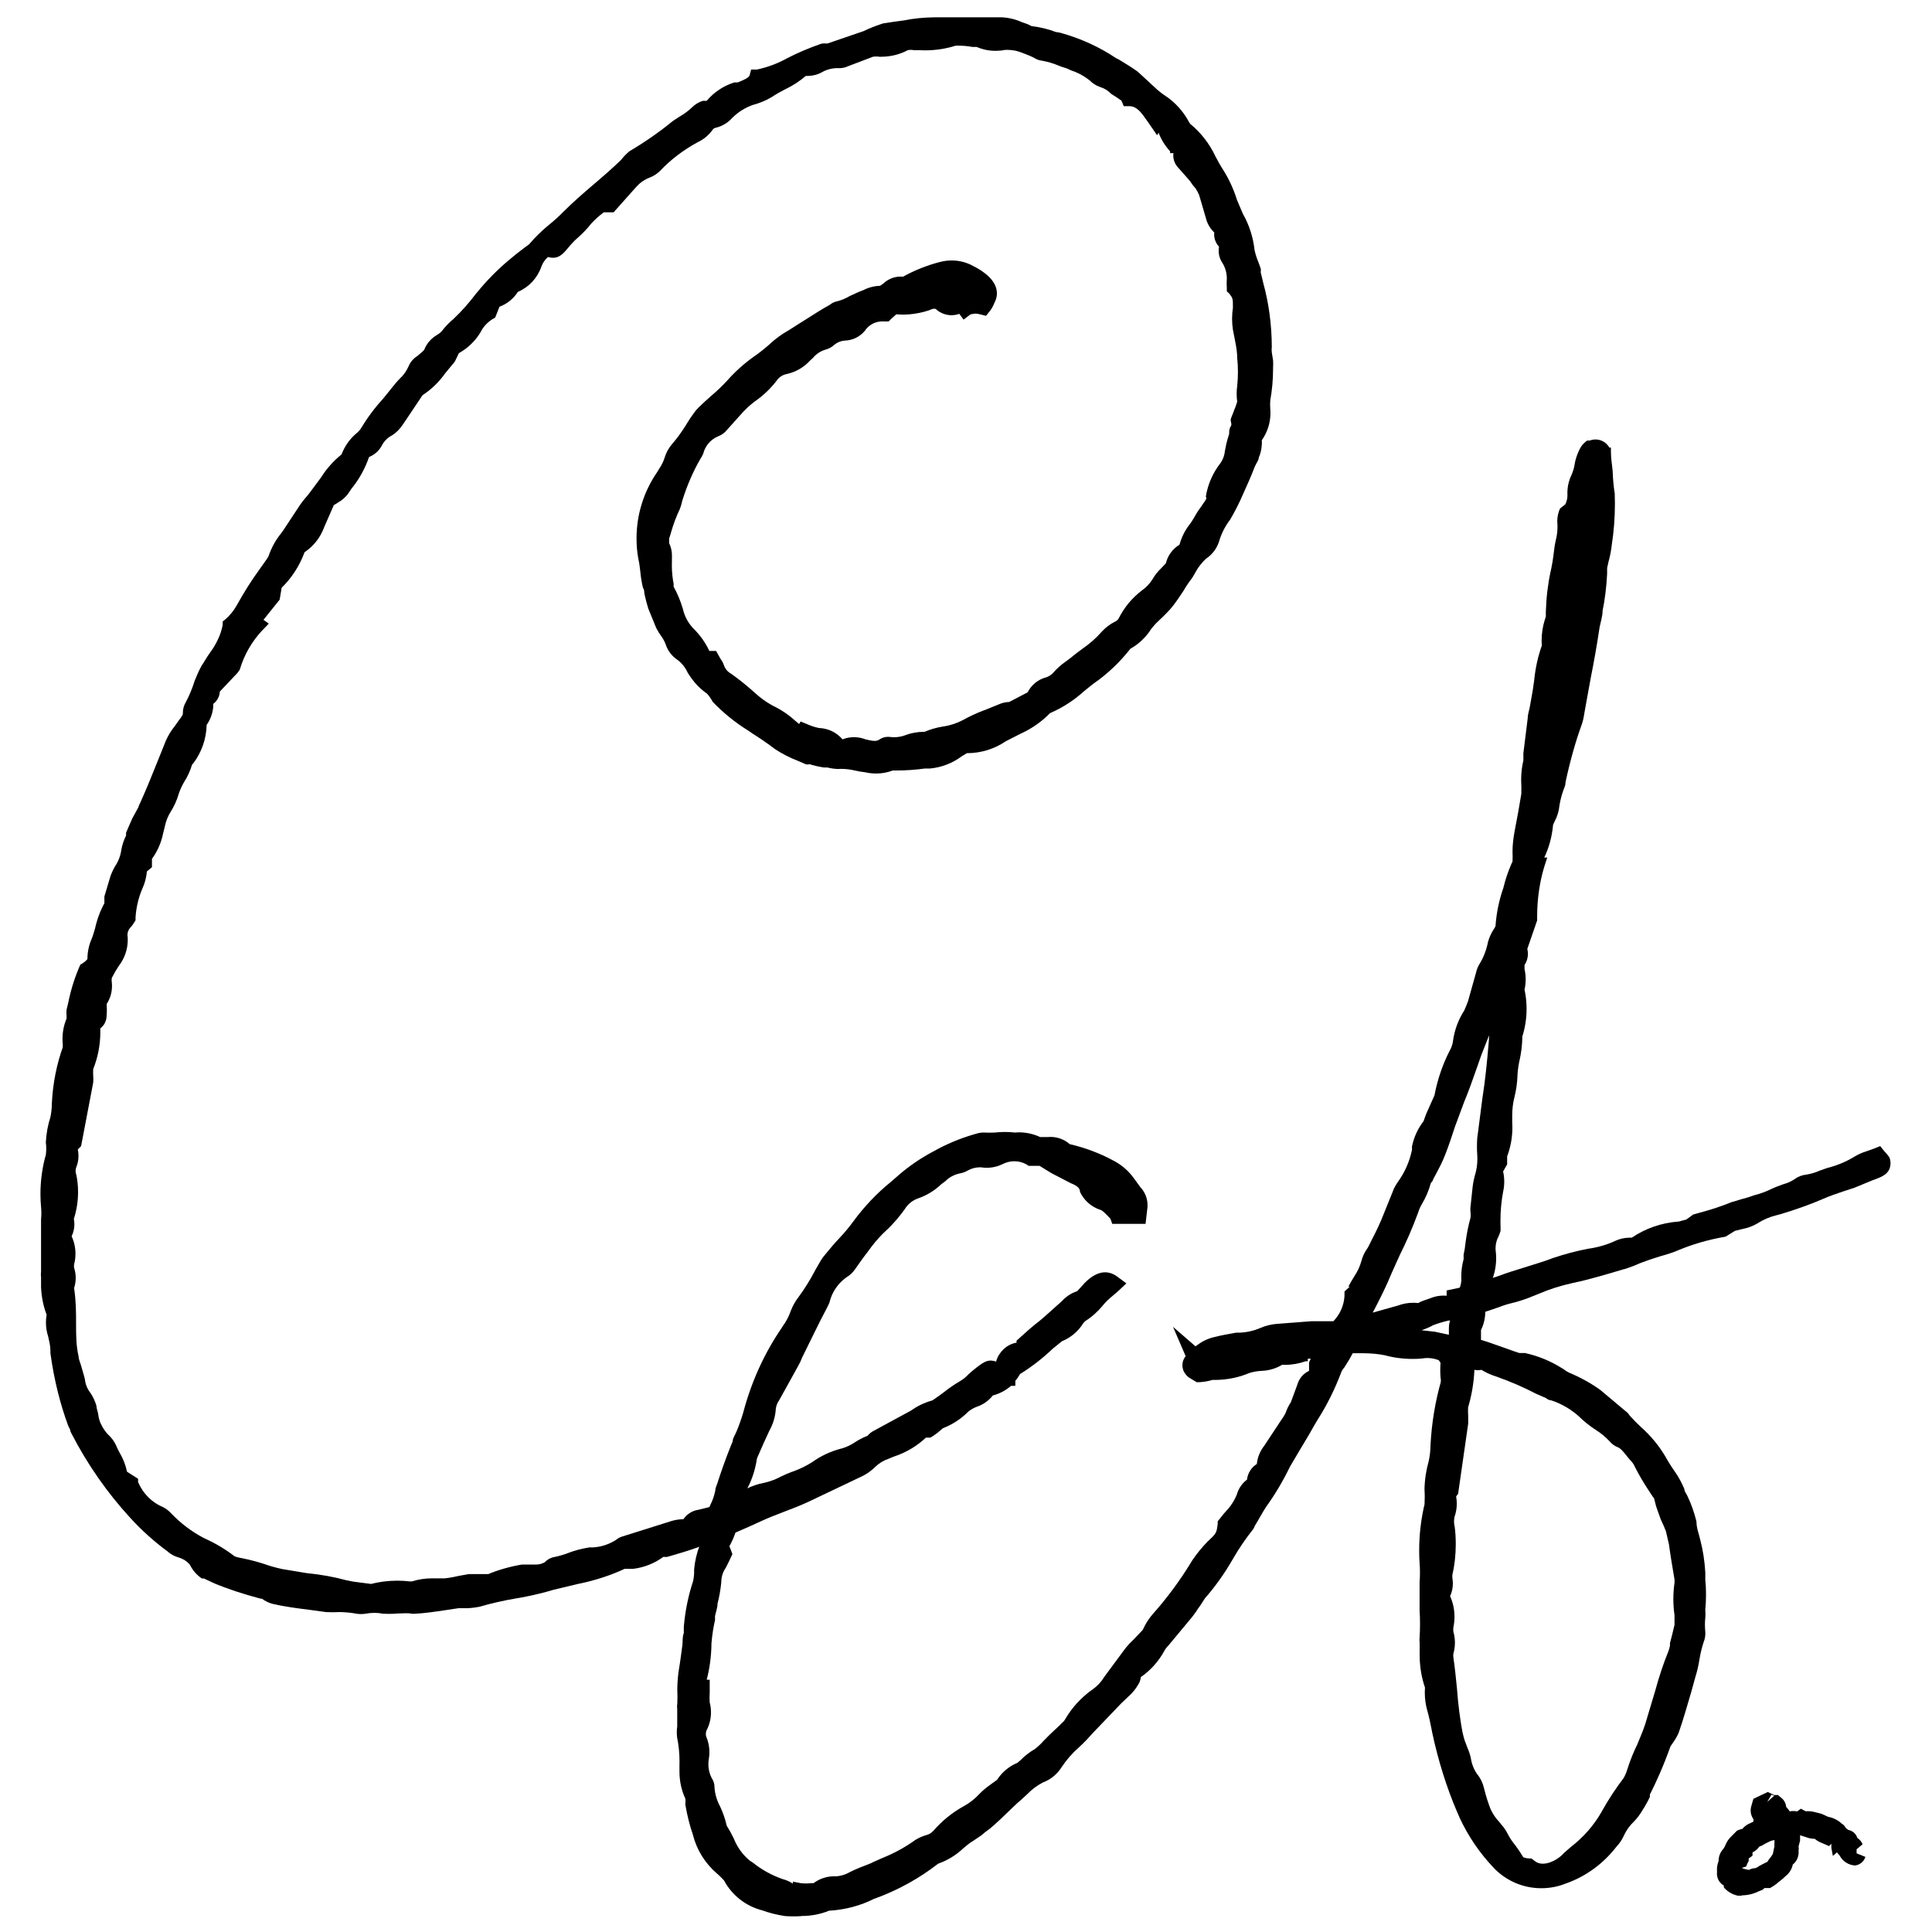 <!-- Generated by IcoMoon.io -->
<svg version="1.1" xmlns="http://www.w3.org/2000/svg" width="32" height="32" viewBox="0 0 32 32">
<title>RankIcon</title>
<path d="M16.155 0.631c0.029 0 0.067 0 0.084 0 0.072 0.029 0.156 0.046 0.243 0.046 0.046 0 0.090-0.005 0.133-0.013l-0.004 0.001c0.021-0.002 0.045-0.003 0.070-0.003 0.073 0 0.144 0.010 0.212 0.030l-0.005-0.001c0.109 0.033 0.202 0.070 0.291 0.114l-0.011-0.005c0.029 0 0.054 0.033 0.079 0.042 0.181 0.037 0.339 0.086 0.49 0.149l-0.018-0.006c0.135 0.049 0.251 0.105 0.36 0.172l-0.008-0.005c0.054 0.047 0.114 0.092 0.178 0.13l0.006 0.003c0.124 0.048 0.23 0.118 0.318 0.205l-0-0 0.075-0.042c0 0.054 0.042 0.1 0.063 0.151 0.222 0 0.334 0.192 0.443 0.351 0-0.025 0.025-0.046 0.054-0.088 0.113 0.192 0.121 0.364 0.276 0.527l0.121 0.029c0.075 0.105-0.046 0.146 0.063 0.276 0.021-0.163 0-0.163 0.105-0.146l0.025 0.13c0.012 0.138 0.069 0.261 0.155 0.356l-0-0.001c0.034 0.047 0.065 0.101 0.090 0.157l0.002 0.006 0.109 0.372c0.033 0.121 0.084 0.222 0.18 0.188-0.063 0.201-0.033 0.188 0.088 0.334-0.075 0.029-0.054 0.113 0 0.205 0.056 0.093 0.090 0.206 0.092 0.325v0.001c-0.001 0.021-0.002 0.045-0.002 0.069s0.001 0.048 0.002 0.072l-0-0.003c0.142 0.138 0.142 0.155 0.109 0.372-0.008 0.048-0.012 0.103-0.012 0.159s0.005 0.111 0.013 0.165l-0.001-0.006c0.029 0.159 0.054 0.322 0.075 0.485 0.007 0.072 0.011 0.156 0.011 0.24s-0.004 0.168-0.012 0.251l0.001-0.011c-0.004 0.026-0.007 0.057-0.007 0.087 0 0.072 0.013 0.141 0.037 0.205l-0.001-0.004c0.006 0.029 0.010 0.062 0.010 0.096s-0.004 0.067-0.010 0.099l0.001-0.003s0 0.021-0.025 0.033c-0.015-0.050-0.030-0.091-0.049-0.132l0.003 0.006c-0.022 0.052-0.047 0.118-0.067 0.186l-0.004 0.014c0 0.075-0.025 0.155-0.046 0.23s-0.050 0.197-0.050 0.293c-0.012 0.103-0.048 0.195-0.102 0.274l0.001-0.002c-0.11 0.138-0.187 0.307-0.217 0.491l-0.001 0.006c-0.007 0.037-0.022 0.069-0.042 0.097l0-0.001c-0.054 0.105-0.138 0.192-0.192 0.297-0.090 0.12-0.162 0.258-0.21 0.408l-0.003 0.010c-0.015 0.040-0.039 0.074-0.071 0.1l-0 0c-0.087 0.052-0.149 0.138-0.167 0.24l-0 0.002c-0.019 0.031-0.041 0.057-0.067 0.079l-0 0c-0.060 0.059-0.114 0.125-0.16 0.196l-0.003 0.005c-0.058 0.093-0.131 0.17-0.215 0.232l-0.002 0.002c-0.147 0.109-0.264 0.249-0.344 0.411l-0.003 0.007c-0.029 0.056-0.076 0.099-0.132 0.125l-0.002 0.001c-0.056 0.028-0.105 0.063-0.146 0.104v0c-0.163 0.168-0.341 0.321-0.532 0.456l-0.012 0.008c-0.105 0.073-0.196 0.151-0.28 0.238l-0 0.001c-0.046 0.049-0.101 0.087-0.164 0.112l-0.003 0.001c-0.167 0.063-0.159 0.063-0.242 0.192l-0.042 0.063-0.205 0.092c0 0.033 0 0.054 0.029 0.1-0.029-0.002-0.062-0.003-0.096-0.003s-0.067 0.001-0.101 0.003l0.005-0c-0.019-0.004-0.041-0.006-0.063-0.006s-0.044 0.002-0.065 0.006l0.002-0c-0.192 0.092-0.418 0.159-0.581 0.255s-0.477 0.105-0.686 0.217c-0.217-0.029-0.418 0.134-0.631 0.084-0.009-0.003-0.019-0.004-0.029-0.004s-0.021 0.002-0.030 0.004l0.001-0c-0.055 0.026-0.12 0.041-0.188 0.041s-0.133-0.015-0.191-0.042l0.003 0.001c-0.041-0.022-0.089-0.035-0.14-0.035-0.032 0-0.063 0.005-0.092 0.014l0.002-0.001c-0.022 0.010-0.048 0.016-0.076 0.016-0.057 0-0.108-0.026-0.141-0.066l-0-0c-0.067-0.092-0.159-0.105-0.284-0.121-0.084-0.018-0.159-0.043-0.229-0.074l0.007 0.003c-0.033 0.054-0.084 0.054-0.176 0-0.121-0.113-0.258-0.211-0.408-0.288l-0.010-0.005c-0.129-0.069-0.241-0.149-0.339-0.243l0.001 0.001c-0.114-0.102-0.238-0.201-0.368-0.293l-0.013-0.008c-0.084-0.052-0.147-0.13-0.179-0.223l-0.001-0.003c-0.023-0.047-0.047-0.087-0.073-0.124l0.002 0.003h-0.138c-0.050-0.166-0.14-0.307-0.259-0.418l-0.001-0.001c-0.099-0.103-0.172-0.231-0.208-0.375l-0.001-0.006c-0.038-0.131-0.087-0.245-0.146-0.351l0.004 0.008c-0.012-0.023-0.021-0.050-0.025-0.078l-0-0.001c-0.022-0.099-0.035-0.212-0.035-0.328 0-0.023 0.001-0.046 0.001-0.068l-0 0.003c0.001-0.011 0.001-0.025 0.001-0.038 0-0.078-0.013-0.152-0.036-0.222l0.001 0.005c-0.012-0.028-0.019-0.061-0.019-0.096s0.007-0.068 0.020-0.098l-0.001 0.002c0.050-0.216 0.114-0.403 0.192-0.581l-0.008 0.021c0.009-0.027 0.018-0.060 0.024-0.095l0.001-0.006c0.086-0.282 0.191-0.526 0.319-0.755l-0.010 0.019c0.014-0.021 0.028-0.046 0.040-0.071l0.002-0.004c0.050-0.18 0.179-0.322 0.347-0.387l0.004-0.001c0.030-0.013 0.056-0.033 0.075-0.058l0-0 0.213-0.238c0.079-0.096 0.167-0.18 0.264-0.252l0.004-0.003c0.127-0.086 0.236-0.187 0.328-0.302l0.002-0.003c0.062-0.092 0.158-0.158 0.269-0.179l0.003-0c0.124-0.033 0.229-0.099 0.309-0.188l0.001-0.001c0.083-0.101 0.194-0.175 0.322-0.212l0.005-0.001c0.029-0.011 0.054-0.027 0.075-0.046l-0 0c0.073-0.059 0.165-0.098 0.266-0.104l0.001-0c0.085-0.002 0.161-0.040 0.213-0.1l0-0c0.098-0.133 0.253-0.218 0.429-0.218 0.005 0 0.010 0 0.015 0l-0.001-0 0.13-0.121c0.037 0.003 0.080 0.005 0.123 0.005s0.086-0.002 0.129-0.005l-0.006 0c0.117-0.015 0.221-0.035 0.321-0.062l-0.016 0.004c0.142-0.046 0.217-0.025 0.28 0.038 0.036 0.031 0.083 0.050 0.134 0.050 0.025 0 0.050-0.005 0.072-0.013l-0.001 0c0.015-0.009 0.033-0.015 0.052-0.015s0.037 0.005 0.053 0.015l-0-0c0.024 0.003 0.045 0.015 0.058 0.033l0 0c0.048-0.035 0.107-0.056 0.172-0.056 0.041 0 0.079 0.008 0.114 0.023l-0.002-0.001c0.025-0.035 0.047-0.075 0.065-0.117l0.002-0.004c0.033-0.063 0.033-0.167-0.121-0.284-0.048-0.035-0.104-0.071-0.162-0.104l-0.010-0.005c-0.080-0.043-0.174-0.068-0.275-0.068-0.051 0-0.1 0.006-0.148 0.019l0.004-0.001c-0.243 0.063-0.456 0.151-0.653 0.262l0.013-0.007c-0.019-0.005-0.040-0.008-0.063-0.008-0.074 0-0.142 0.032-0.188 0.083l-0 0c-0.043 0.031-0.093 0.054-0.148 0.066l-0.003 0.001c-0.109 0.014-0.208 0.045-0.298 0.090l0.005-0.002c-0.12 0.069-0.258 0.129-0.404 0.172l-0.014 0.003c-0.021 0.011-0.039 0.022-0.055 0.034l0.001-0.001c-0.18 0.1-0.347 0.213-0.518 0.318-0.169 0.101-0.313 0.203-0.45 0.315l0.007-0.005c-0.262 0.193-0.493 0.398-0.704 0.621l-0.002 0.002c-0.117 0.142-0.305 0.28-0.456 0.418-0.027 0.024-0.052 0.050-0.074 0.078l-0.001 0.001c-0.123 0.205-0.247 0.381-0.383 0.548l0.007-0.008c-0.039 0.044-0.069 0.097-0.087 0.156l-0.001 0.003c-0.041 0.113-0.092 0.211-0.153 0.301l0.003-0.005c-0.194 0.281-0.309 0.629-0.309 1.003 0 0.096 0.008 0.19 0.022 0.282l-0.001-0.010c0.038 0.15 0.033 0.334 0.075 0.498s0.050 0.217 0.084 0.322l0.125 0.309c0.063 0.091 0.122 0.196 0.171 0.305l0.005 0.012c0.019 0.050 0.049 0.092 0.087 0.125l0 0c0.129 0.091 0.23 0.212 0.295 0.354l0.002 0.005c0.065 0.088 0.141 0.163 0.227 0.224l0.003 0.002c0.066 0.038 0.122 0.084 0.171 0.137l0.001 0.001c0.17 0.18 0.361 0.337 0.569 0.469l0.012 0.007c0.146 0.096 0.293 0.188 0.418 0.301 0.138 0.085 0.298 0.164 0.465 0.227l0.020 0.007s0.029 0 0.042 0c0.063 0.021 0.138 0.039 0.215 0.049l0.007 0.001c0.053 0.018 0.114 0.032 0.177 0.037l0.003 0c0.178 0.003 0.349 0.024 0.514 0.062l-0.017-0.003c0.046 0.012 0.099 0.019 0.154 0.019 0.080 0 0.156-0.015 0.226-0.041l-0.004 0.001c0.016-0.002 0.035-0.004 0.054-0.004s0.038 0.001 0.056 0.004l-0.002-0c0.004 0 0.009 0 0.015 0 0.154 0 0.306-0.011 0.454-0.031l-0.017 0.002c0.204-0.012 0.39-0.079 0.547-0.186l-0.004 0.002c0.056-0.037 0.122-0.066 0.192-0.083l0.004-0.001c0.209-0.003 0.401-0.070 0.559-0.182l-0.003 0.002 0.255-0.134c0.177-0.080 0.328-0.185 0.456-0.314v0l0.054-0.038c0.2-0.090 0.371-0.205 0.519-0.344l-0.001 0.001c0.284-0.196 0.53-0.418 0.744-0.668l0.004-0.005c0.014-0.018 0.030-0.034 0.049-0.046l0.001-0c0.133-0.082 0.241-0.192 0.32-0.322l0.002-0.004c0.046-0.059 0.117-0.113 0.167-0.171 0.060-0.054 0.115-0.112 0.165-0.173l0.002-0.003c0.109-0.142 0.197-0.301 0.301-0.443 0.072-0.143 0.166-0.263 0.279-0.363l0.001-0.001c0.076-0.050 0.131-0.126 0.154-0.215l0.001-0.003c0.044-0.144 0.109-0.269 0.191-0.38l-0.002 0.003c0.070-0.116 0.141-0.254 0.201-0.396l0.008-0.022c0.059-0.138 0.125-0.276 0.176-0.418 0.025-0.067 0.059-0.125 0.084-0.188 0.020-0.044 0.033-0.095 0.038-0.149l0-0.002c0-0.042-0.029-0.063-0.042-0.088 0.107-0.128 0.172-0.294 0.172-0.476 0-0.009-0-0.018-0-0.027l0 0.001c-0.003-0.023-0.004-0.050-0.004-0.077s0.002-0.054 0.005-0.081l-0 0.003c0.032-0.164 0.050-0.353 0.050-0.546 0-0.001 0-0.001 0-0.002v0c0-0.054 0-0.109 0-0.159-0.014-0.055-0.025-0.119-0.029-0.185l-0-0.003c-0.011-0.433-0.076-0.846-0.188-1.239l0.009 0.035s0-0.025 0-0.042c-0.041-0.096-0.078-0.209-0.102-0.327l-0.002-0.012c-0.036-0.237-0.114-0.45-0.226-0.64l0.005 0.008-0.033-0.088c-0.078-0.187-0.17-0.348-0.277-0.496l0.005 0.007c-0.134-0.284-0.307-0.528-0.514-0.736l0 0c-0.028-0.027-0.049-0.061-0.062-0.099l-0.001-0.002c-0.074-0.135-0.174-0.247-0.294-0.332l-0.003-0.002c-0.067-0.044-0.126-0.090-0.181-0.139l0.001 0.001-0.314-0.288c-0.103-0.077-0.222-0.156-0.345-0.228l-0.019-0.010c-0.253-0.176-0.546-0.319-0.86-0.413l-0.022-0.006c-0.122-0.053-0.263-0.093-0.41-0.112l-0.008-0.001c-0.038-0.011-0.072-0.025-0.103-0.043l0.002 0.001c-0.119-0.053-0.257-0.089-0.401-0.1l-0.004-0c-0.217 0-0.418 0-0.652 0-0.030 0.002-0.065 0.003-0.1 0.003s-0.070-0.001-0.105-0.003l0.005 0c-0.266 0.007-0.52 0.029-0.769 0.067l0.034-0.004-0.18 0.025c-0.163 0.029-0.33 0.042-0.485 0.084l-0.581 0.205c-0.033 0-0.075 0-0.109 0.021-0.217 0.072-0.401 0.152-0.577 0.244l0.021-0.010c-0.158 0.089-0.341 0.16-0.535 0.202l-0.013 0.002c-0.038 0.134-0.205 0.184-0.343 0.242-0.17 0.052-0.313 0.151-0.417 0.283l-0.001 0.002c-0.080 0.029-0.149 0.064-0.213 0.107l0.003-0.002c-0.1 0.091-0.21 0.172-0.329 0.242l-0.009 0.005c-0.216 0.179-0.457 0.348-0.709 0.5l-0.027 0.015c-0.041 0.024-0.077 0.052-0.109 0.084l-0 0c-0.301 0.301-0.652 0.556-0.953 0.861-0.176 0.184-0.418 0.326-0.564 0.531-0.025 0.025-0.053 0.048-0.082 0.070l-0.002 0.001c-0.096 0.067-0.184 0.138-0.276 0.213-0.178 0.154-0.339 0.318-0.484 0.495l-0.006 0.007c-0.121 0.153-0.249 0.29-0.386 0.416l-0.003 0.002c-0.060 0.054-0.115 0.112-0.165 0.173l-0.002 0.003c-0.043 0.056-0.096 0.103-0.156 0.137l-0.003 0.001c-0.052 0.031-0.094 0.074-0.125 0.124l-0.001 0.002c-0.026 0.074-0.074 0.134-0.137 0.175l-0.001 0.001c-0.050 0.042-0.125 0.096-0.134 0.13-0.074 0.145-0.167 0.269-0.276 0.376l-0 0c-0.187 0.208-0.363 0.436-0.522 0.676l-0.013 0.022c-0.031 0.042-0.065 0.080-0.104 0.112l-0.001 0.001c-0.099 0.080-0.171 0.189-0.204 0.314l-0.001 0.004c-0.175 0.144-0.323 0.313-0.442 0.501l-0.005 0.009-0.1 0.138c-0.050 0.063-0.105 0.121-0.151 0.188l-0.276 0.418c-0.096 0.111-0.173 0.242-0.223 0.385l-0.003 0.008c-0.025 0.049-0.052 0.092-0.085 0.131l0.001-0.001c-0.151 0.203-0.302 0.435-0.438 0.677l-0.018 0.034c-0.053 0.119-0.125 0.22-0.213 0.305l-0 0c-0.022 0.105-0.052 0.197-0.091 0.285l0.004-0.009c-0.076 0.141-0.151 0.26-0.233 0.374l0.007-0.010c-0.025 0.046-0.059 0.088-0.079 0.134-0.084 0.171-0.138 0.355-0.238 0.523-0.016 0.022-0.026 0.049-0.029 0.079l-0 0.001c0 0.1-0.054 0.176-0.113 0.259-0.066 0.079-0.124 0.168-0.172 0.264l-0.004 0.008c-0.142 0.351-0.276 0.702-0.418 1.049 0 0.033-0.025 0.071-0.042 0.105-0.054 0.13-0.113 0.255-0.167 0.385-0.033 0.076-0.062 0.165-0.082 0.258l-0.002 0.010c-0.018 0.123-0.060 0.233-0.123 0.329l0.002-0.003c-0.024 0.037-0.045 0.080-0.061 0.125l-0.001 0.004c-0.029 0.088-0.054 0.176-0.096 0.305 0 0.006 0 0.014 0 0.022 0 0.055-0.009 0.108-0.027 0.157l0.001-0.003c-0.079 0.15-0.147 0.325-0.196 0.508l-0.004 0.018c-0.045 0.098-0.073 0.212-0.079 0.332l-0 0.002c-0.006 0.053-0.021 0.101-0.043 0.145l0.001-0.002c-0.086 0.201-0.159 0.436-0.206 0.68l-0.004 0.022c-0.009 0.065-0.022 0.123-0.040 0.179l0.002-0.007c-0.035 0.082-0.055 0.177-0.055 0.277 0 0.029 0.002 0.058 0.005 0.086l-0-0.003c0.003 0.018 0.005 0.039 0.005 0.061s-0.002 0.042-0.005 0.063l0-0.002c-0.090 0.255-0.15 0.55-0.167 0.857l-0 0.008c0 0.003 0 0.007 0 0.010 0 0.098-0.014 0.192-0.039 0.281l0.002-0.007c-0.035 0.109-0.058 0.235-0.063 0.365l-0 0.003c0 0.007 0 0.014 0 0.022 0 0.079-0.008 0.157-0.022 0.232l0.001-0.008c-0.054 0.181-0.085 0.388-0.085 0.603 0 0.072 0.003 0.143 0.010 0.213l-0.001-0.009c0.004 0.047 0.006 0.102 0.006 0.157s-0.002 0.11-0.007 0.164l0-0.007c-0.054 0.276-0.054 0.544-0.054 0.803-0.001 0.010-0.002 0.022-0.002 0.033s0.001 0.023 0.002 0.035l-0-0.001c-0 0.016-0.001 0.034-0.001 0.053 0 0.198 0.026 0.39 0.075 0.573l-0.004-0.015c0.004 0.012 0.006 0.027 0.006 0.042s-0.002 0.029-0.007 0.043l0-0.001c-0.004 0.025-0.006 0.055-0.006 0.085 0 0.070 0.011 0.137 0.032 0.2l-0.001-0.005c0.020 0.081 0.036 0.179 0.045 0.28l0.001 0.009c0.064 0.446 0.168 0.846 0.31 1.228l-0.013-0.041 0.033 0.084c0.274 0.533 0.595 0.992 0.97 1.401l-0.004-0.005c0.178 0.196 0.372 0.37 0.583 0.523l0.011 0.008c0.035 0.035 0.079 0.062 0.127 0.079l0.002 0.001c0.109 0.029 0.202 0.090 0.271 0.171l0.001 0.001c0.052 0.049 0.113 0.088 0.18 0.116l0.004 0.001 0.184 0.084c0.2 0.084 0.448 0.167 0.703 0.233l0.041 0.009c0.050 0.040 0.108 0.072 0.172 0.091l0.004 0.001c0.288 0.067 0.573 0.088 0.865 0.13 0.167 0 0.343 0 0.51 0.046 0.013 0.002 0.028 0.003 0.044 0.003s0.031-0.001 0.046-0.003l-0.002 0c0.052-0.011 0.112-0.017 0.173-0.017s0.121 0.006 0.179 0.018l-0.006-0.001c0.077 0.012 0.166 0.019 0.257 0.019s0.18-0.007 0.267-0.020l-0.010 0.001c0.238 0 0.472-0.059 0.711-0.092 0.117 0 0.242 0 0.351-0.038 0.163-0.049 0.374-0.098 0.59-0.137l0.037-0.006c0.282-0.052 0.521-0.113 0.754-0.188l-0.043 0.012h0.088c0.346-0.069 0.652-0.166 0.941-0.292l-0.030 0.012c0.042-0.017 0.091-0.032 0.142-0.041l0.005-0.001c0.183-0.022 0.348-0.086 0.489-0.182l-0.004 0.002c0.028-0.017 0.060-0.030 0.094-0.037l0.002-0c0.247-0.079 0.498-0.155 0.736-0.247s0.543-0.217 0.807-0.343 0.527-0.201 0.786-0.322l0.878-0.406c0.068-0.033 0.126-0.075 0.176-0.125l0-0c0.078-0.078 0.173-0.139 0.279-0.178l0.005-0.002c0.249-0.065 0.46-0.201 0.617-0.383l0.001-0.002 0.1 0.033c0.056-0.047 0.117-0.092 0.181-0.134l0.007-0.004c0.149-0.054 0.276-0.137 0.38-0.242l0-0c0.054-0.045 0.116-0.081 0.184-0.107l0.004-0.002c0.093-0.030 0.168-0.090 0.216-0.17l0.001-0.002c0.247-0.088 0.301-0.096 0.418-0.33 0.274-0.168 0.512-0.348 0.73-0.55l-0.003 0.003c0.124-0.047 0.226-0.13 0.295-0.236l0.001-0.002c0.019-0.032 0.044-0.059 0.074-0.079l0.001-0.001c0.101-0.065 0.186-0.142 0.258-0.232l0.002-0.002c0.083-0.091 0.171-0.174 0.263-0.252l0.004-0.003c-0.1-0.071-0.197-0.046-0.33 0.092-0.063 0.063-0.142 0.167-0.18 0.171-0.101 0.037-0.185 0.097-0.25 0.175l-0.001 0.001c-0.134 0.117-0.263 0.242-0.418 0.355s-0.167 0.146-0.263 0.23c0 0 0 0.038 0 0.063-0.121 0.054-0.209 0.038-0.297 0.155s-0.025 0.146 0 0.242c-0.065-0.005-0.125-0.015-0.183-0.031l0.007 0.002c-0.096-0.042-0.096-0.046-0.234 0.059-0.085 0.080-0.176 0.155-0.272 0.224l-0.008 0.006c-0.15 0.084-0.263 0.188-0.397 0.276-0.033 0.025-0.070 0.048-0.109 0.065l-0.004 0.001c-0.145 0.045-0.272 0.111-0.384 0.195l0.003-0.002-0.556 0.305c-0.046 0-0.084 0.079-0.117 0.092-0.155 0.050-0.272 0.176-0.439 0.209-0.169 0.045-0.317 0.117-0.447 0.212l0.004-0.003c-0.102 0.067-0.22 0.124-0.344 0.168l-0.012 0.003c-0.14 0.071-0.306 0.137-0.478 0.19l-0.023 0.006c-0.172 0.032-0.322 0.108-0.444 0.214l0.001-0.001c-0.077 0.067-0.172 0.116-0.276 0.141l-0.005 0.001-0.36 0.088c-0.096 0.025-0.163 0.063-0.15 0.125s0 0.029 0 0.025c-0.097 0.004-0.189 0.016-0.278 0.035l0.010-0.002-0.836 0.263h-0.038c-0.148 0.097-0.327 0.159-0.519 0.171l-0.003 0c-0.205 0.029-0.376 0.121-0.569 0.159-0.028 0.005-0.053 0.018-0.071 0.038l-0 0c-0.067 0.054-0.153 0.088-0.247 0.088h-0l-0.213 0.038c-0.206 0.013-0.398 0.050-0.581 0.109l0.017-0.005s-0.029 0-0.042 0c-0.092 0-0.184 0-0.276 0.029s-0.272 0.059-0.418 0.071c-0 0-0.001 0-0.001 0-0.179 0-0.353 0.018-0.521 0.053l0.017-0.003c-0.016 0.004-0.035 0.006-0.054 0.006s-0.038-0.002-0.056-0.007l0.002 0c-0.054-0.006-0.118-0.010-0.182-0.010-0.152 0-0.3 0.020-0.44 0.059l0.012-0.003-0.284-0.038c-0.067-0.001-0.133-0.007-0.196-0.018l0.008 0.001c-0.202-0.053-0.447-0.097-0.697-0.123l-0.022-0.002-0.297-0.050c-0.234-0.046-0.46-0.151-0.698-0.188-0.067-0.008-0.128-0.027-0.183-0.056l0.003 0.001c-0.13-0.108-0.277-0.206-0.434-0.286l-0.014-0.006c-0.234-0.118-0.434-0.266-0.606-0.443l-0.001-0c-0.024-0.023-0.050-0.043-0.077-0.061l-0.002-0.001c-0.227-0.102-0.402-0.286-0.491-0.512l-0.002-0.006-0.209-0.13c-0.024-0.17-0.081-0.322-0.166-0.456l0.003 0.005c-0.030-0.059-0.071-0.108-0.12-0.146l-0.001-0.001c-0.057-0.064-0.106-0.137-0.144-0.216l-0.002-0.006c-0.034-0.091-0.064-0.2-0.086-0.313l-0.002-0.013c-0.014-0.055-0.035-0.104-0.064-0.148l0.001 0.002c-0.069-0.080-0.114-0.182-0.125-0.295l-0-0.002c0-0.067-0.046-0.138-0.063-0.209s-0.033-0.117-0.046-0.18c-0.059-0.368-0.029-0.732-0.084-1.104-0.004-0.016-0.006-0.034-0.006-0.052s0.002-0.037 0.007-0.054l-0 0.002c0.014-0.037 0.022-0.079 0.022-0.123s-0.008-0.087-0.023-0.126l0.001 0.002c-0.004-0.019-0.006-0.042-0.006-0.065s0.002-0.045 0.007-0.067l-0 0.002c0.013-0.041 0.020-0.088 0.020-0.137 0-0.105-0.034-0.203-0.092-0.282l0.001 0.001c0.042-0.054 0.067-0.122 0.067-0.196 0-0.025-0.003-0.050-0.008-0.074l0 0.002c-0.002-0.012-0.004-0.026-0.004-0.040s0.001-0.028 0.004-0.041l-0 0.001c0.037-0.118 0.059-0.254 0.059-0.395 0-0.093-0.009-0.183-0.027-0.27l0.001 0.009c-0.010-0.031-0.016-0.067-0.016-0.105s0.006-0.073 0.016-0.107l-0.001 0.003c0.015-0.036 0.023-0.078 0.023-0.121s-0.009-0.085-0.024-0.123l0.001 0.002c-0.002-0.008-0.003-0.016-0.003-0.025s0.001-0.018 0.003-0.026l-0 0.001 0.071-0.071c0-0.121 0.029-0.217 0.046-0.318l0.059-0.205v-0.125l0.071-0.293c0.003-0.092 0.014-0.18 0.031-0.265l-0.002 0.010c0.066-0.168 0.105-0.362 0.105-0.565 0-0.041-0.002-0.082-0.005-0.122l0 0.005s0 0 0-0.025 0.1 0 0.105-0.138c-0.001-0.083-0.008-0.164-0.022-0.243l0.001 0.009c0.062-0.077 0.1-0.175 0.1-0.283 0-0.020-0.001-0.039-0.004-0.058l0 0.002c0.001-0.052 0.015-0.101 0.038-0.144l-0.001 0.002c0.045-0.090 0.089-0.165 0.138-0.237l-0.004 0.007c0.073-0.096 0.117-0.218 0.117-0.35 0-0.008-0-0.015-0-0.023l0 0.001c-0.003-0.015-0.004-0.033-0.004-0.051 0-0.091 0.037-0.173 0.096-0.233l-0 0c0.014-0.016 0.026-0.034 0.037-0.053l0.001-0.002c0.013-0.194 0.057-0.375 0.129-0.541l-0.004 0.010c0.034-0.070 0.055-0.152 0.055-0.239 0-0.006-0-0.011-0-0.017l0 0.001c-0.001-0.008-0.002-0.018-0.002-0.027s0.001-0.019 0.002-0.028l-0 0.001 0.088-0.075c0.006-0.050 0.017-0.096 0.031-0.139l-0.002 0.005c0.099-0.138 0.168-0.303 0.196-0.483l0.001-0.006c0.028-0.116 0.073-0.218 0.132-0.309l-0.002 0.004c0.048-0.077 0.088-0.166 0.115-0.26l0.002-0.007c0.059-0.176 0.184-0.314 0.226-0.493l0.025-0.029c0.118-0.152 0.194-0.342 0.205-0.549l0-0.002c-0-0.002-0-0.005-0-0.008 0-0.033 0.009-0.063 0.026-0.089l-0 0.001c0.042-0.067 0.068-0.147 0.071-0.233l0-0.001c0.011-0.055 0.034-0.103 0.067-0.143l-0 0.001c0.084-0.050 0.054-0.134 0.067-0.155l0.33-0.351c0.084-0.266 0.219-0.495 0.394-0.687l-0.001 0.001c-0.054-0.038-0.163 0.029-0.117-0.134l0.134-0.033 0.255-0.318c0-0.054 0-0.134 0.038-0.213 0.187-0.167 0.33-0.378 0.415-0.617l0.003-0.010c0.139-0.078 0.245-0.2 0.3-0.347l0.002-0.005 0.063-0.155 0.125-0.263c0.038-0.019 0.070-0.037 0.1-0.057l-0.004 0.002c0.046-0.029 0.086-0.062 0.121-0.1l0-0c0.155-0.182 0.276-0.398 0.348-0.635l0.003-0.013c0.093-0.018 0.17-0.077 0.212-0.157l0.001-0.002c0.052-0.093 0.128-0.167 0.219-0.216l0.003-0.001c0.046-0.032 0.085-0.071 0.116-0.116l0.001-0.002c0.113-0.163 0.226-0.326 0.347-0.481 0.011-0.019 0.024-0.035 0.038-0.050l-0 0c0.18-0.137 0.335-0.296 0.464-0.474l0.005-0.007c0.010-0.014 0.019-0.031 0.025-0.049l0-0.001h-0.113c0.026-0.060 0.073-0.106 0.132-0.129l0.002-0.001c0.162-0.077 0.295-0.192 0.391-0.335l0.002-0.003c0.059-0.112 0.144-0.203 0.248-0.266l0.003-0.002 0.071-0.167c0.13-0.037 0.236-0.119 0.304-0.228l0.001-0.002c0.019-0.019 0.041-0.035 0.066-0.045l0.001-0.001c0.143-0.059 0.252-0.175 0.3-0.318l0.001-0.004c0.048-0.109 0.124-0.199 0.219-0.262l0.002-0.001h0.042c0.096 0.038 0.105 0.029 0.213-0.1 0.058-0.067 0.117-0.129 0.179-0.187l0.001-0.001c0.072-0.060 0.135-0.126 0.19-0.198l0.002-0.003c0.071-0.083 0.15-0.154 0.238-0.215l0.004-0.003c0.047-0.024 0.102-0.042 0.16-0.050l0.003-0 0.343-0.372c0.074-0.085 0.166-0.152 0.271-0.195l0.005-0.002c0.047-0.014 0.088-0.039 0.121-0.071l-0 0c0.192-0.202 0.414-0.373 0.659-0.507l0.014-0.007c0.073-0.035 0.133-0.088 0.175-0.153l0.001-0.002c0.037-0.058 0.096-0.1 0.166-0.113l0.002-0c0.079 0 0.125-0.063 0.188-0.117 0.114-0.113 0.254-0.201 0.411-0.253l0.008-0.002c0.102-0.026 0.191-0.063 0.273-0.111l-0.005 0.003c0.218-0.111 0.406-0.231 0.58-0.369l-0.007 0.005c0.090-0.004 0.174-0.021 0.253-0.048l-0.007 0.002c0.099-0.061 0.219-0.097 0.348-0.097 0.011 0 0.023 0 0.034 0.001l-0.002-0c0.013 0.003 0.027 0.004 0.042 0.004s0.029-0.001 0.043-0.004l-0.001 0 0.418-0.159c0.050-0.016 0.107-0.025 0.166-0.025 0.001 0 0.001 0 0.002 0h-0c0.011 0.001 0.025 0.001 0.038 0.001 0.128 0 0.249-0.031 0.355-0.087l-0.004 0.002c0.048-0.024 0.105-0.038 0.165-0.038 0.005 0 0.011 0 0.016 0l-0.001-0c0.041 0.003 0.089 0.005 0.137 0.005 0.188 0 0.37-0.028 0.541-0.080l-0.013 0.003c0.017-0.001 0.038-0.001 0.058-0.001 0.109 0 0.217 0.009 0.321 0.028l-0.011-0.002z"></path>
<path d="M6.551 26.728c-0.031 0.002-0.068 0.003-0.105 0.003s-0.073-0.001-0.11-0.003l0.005 0c-0.042-0.009-0.090-0.014-0.14-0.014s-0.098 0.005-0.145 0.014l0.005-0.001c-0.025 0.005-0.054 0.007-0.084 0.007s-0.058-0.003-0.087-0.008l0.003 0c-0.081-0.015-0.175-0.024-0.27-0.025l-0.001-0c-0.033 0.002-0.072 0.003-0.111 0.003s-0.078-0.001-0.116-0.003l0.005 0-0.28-0.038c-0.197-0.025-0.397-0.050-0.598-0.096-0.070-0.018-0.132-0.048-0.185-0.089l0.001 0.001h-0.021c-0.297-0.078-0.543-0.161-0.782-0.258l0.042 0.015-0.067-0.029-0.134-0.063h-0.033c-0.084-0.056-0.151-0.133-0.195-0.222l-0.001-0.003c-0.048-0.057-0.112-0.1-0.185-0.121l-0.003-0.001c-0.070-0.020-0.13-0.053-0.18-0.097l0.001 0c-0.232-0.171-0.436-0.355-0.62-0.557l-0.003-0.003c-0.381-0.415-0.711-0.887-0.974-1.398l-0.017-0.036c0-0.033-0.029-0.067-0.038-0.096-0.128-0.345-0.231-0.75-0.289-1.169l-0.004-0.031v-0.042c0-0.079-0.021-0.159-0.038-0.234-0.023-0.069-0.036-0.148-0.036-0.231 0-0.045 0.004-0.090 0.012-0.133l-0.001 0.005c-0.052-0.135-0.085-0.29-0.092-0.453l-0-0.003c0-0.054 0-0.109 0-0.159-0.002-0.016-0.003-0.034-0.003-0.052s0.001-0.037 0.003-0.054l-0 0.002c0-0.125 0-0.259 0-0.393s0-0.259 0-0.389v-0.079c0.003-0.031 0.005-0.066 0.005-0.102s-0.002-0.072-0.005-0.107l0 0.005c-0.006-0.064-0.010-0.139-0.010-0.214 0-0.23 0.032-0.453 0.093-0.664l-0.004 0.017c0.004-0.031 0.007-0.066 0.007-0.102s-0.002-0.072-0.007-0.106l0 0.004c0.007-0.152 0.034-0.294 0.078-0.429l-0.003 0.011c0.015-0.070 0.024-0.15 0.025-0.233v-0.001c0.016-0.336 0.081-0.651 0.187-0.947l-0.007 0.023c0.001-0.009 0.001-0.019 0.001-0.029s-0-0.020-0.001-0.031l0 0.001c-0.002-0.024-0.004-0.053-0.004-0.081 0-0.121 0.024-0.237 0.069-0.343l-0.002 0.006c0-0.008 0.001-0.018 0.001-0.027s-0-0.019-0.001-0.029l0 0.001c-0.001-0.014-0.002-0.030-0.002-0.046s0.001-0.032 0.002-0.048l-0 0.002 0.029-0.121c0.048-0.238 0.118-0.448 0.208-0.646l-0.008 0.018c0.046-0.023 0.085-0.054 0.117-0.091l0-0.001c0-0.118 0.025-0.23 0.069-0.332l-0.002 0.005 0.021-0.054 0.038-0.125c0.035-0.158 0.088-0.298 0.159-0.426l-0.004 0.008v-0.113l0.1-0.334c0.023-0.063 0.048-0.117 0.078-0.168l-0.003 0.005c0.052-0.076 0.089-0.166 0.104-0.264l0-0.004c0.016-0.091 0.044-0.172 0.082-0.248l-0.002 0.005v-0.046c0.033-0.084 0.071-0.163 0.105-0.242l0.096-0.176c0.009-0.028 0.019-0.051 0.031-0.074l-0.001 0.003c0.109-0.242 0.209-0.489 0.309-0.74l0.121-0.301c0.041-0.091 0.090-0.169 0.148-0.24l-0.002 0.002 0.075-0.105c0.042-0.054 0.063-0.088 0.059-0.109-0-0.002-0-0.005-0-0.008 0-0.065 0.019-0.126 0.051-0.178l-0.001 0.001c0.052-0.097 0.1-0.21 0.138-0.328l0.004-0.015c0.029-0.067 0.054-0.134 0.088-0.201 0.018-0.038 0.038-0.071 0.060-0.102l-0.001 0.002 0.025-0.042c0.033-0.054 0.063-0.1 0.096-0.146 0.044-0.059 0.084-0.127 0.118-0.198l0.003-0.007c0.034-0.070 0.061-0.151 0.078-0.236l0.001-0.007v-0.054l0.042-0.033c0.075-0.065 0.137-0.141 0.186-0.226l0.002-0.004c0.127-0.229 0.25-0.422 0.384-0.606l-0.012 0.017 0.121-0.171 0.033-0.050c0.050-0.149 0.122-0.279 0.215-0.391l-0.002 0.002 0.033-0.046 0.276-0.418c0.032-0.047 0.064-0.088 0.098-0.127l-0.002 0.002c0.020-0.021 0.039-0.045 0.057-0.069l0.002-0.002 0.1-0.134 0.096-0.13c0.094-0.148 0.206-0.273 0.336-0.378l0.003-0.002c0.051-0.135 0.131-0.248 0.233-0.338l0.001-0.001 0.038-0.033 0.038-0.042c0.113-0.188 0.234-0.351 0.37-0.5l-0.002 0.003 0.18-0.222c0.033-0.043 0.066-0.081 0.101-0.117l-0 0c0.064-0.057 0.114-0.127 0.149-0.205l0.002-0.004c0.030-0.073 0.081-0.131 0.145-0.171l0.002-0.001 0.033-0.029c0.071-0.059 0.084-0.071 0.088-0.096 0.044-0.094 0.113-0.17 0.198-0.22l0.002-0.001c0.046-0.026 0.084-0.061 0.112-0.103l0.001-0.001c0.050-0.060 0.103-0.113 0.161-0.161l0.002-0.002c0.134-0.127 0.256-0.264 0.366-0.41l0.006-0.008 0.025-0.029c0.156-0.191 0.323-0.36 0.504-0.514l0.006-0.005c0.092-0.079 0.184-0.151 0.284-0.226l0.059-0.042c0.103-0.121 0.214-0.229 0.334-0.327l0.005-0.004c0.084-0.068 0.159-0.136 0.23-0.209l0-0c0.155-0.155 0.322-0.301 0.489-0.443s0.318-0.272 0.468-0.418c0.041-0.053 0.087-0.1 0.136-0.141l0.001-0.001c0.273-0.162 0.508-0.327 0.729-0.509l-0.010 0.008 0.109-0.071c0.081-0.046 0.151-0.099 0.214-0.159l-0 0c0.048-0.047 0.107-0.084 0.173-0.104l0.003-0.001h0.063c0.119-0.141 0.275-0.247 0.453-0.303l0.007-0.002h0.054c0.084-0.033 0.184-0.075 0.197-0.117l0.025-0.096h0.096c0.189-0.041 0.357-0.106 0.511-0.193l-0.009 0.005c0.157-0.082 0.348-0.164 0.545-0.233l0.032-0.010c0.013-0.001 0.028-0.002 0.044-0.002s0.031 0.001 0.046 0.002l-0.002-0 0.598-0.205c0.089-0.043 0.198-0.087 0.311-0.124l0.019-0.005 0.163-0.025 0.184-0.025c0.146-0.030 0.315-0.048 0.488-0.050h0.002q0.125 0 0.251 0h0.268c0.205 0 0.418 0 0.61 0v0c0.119 0.007 0.231 0.035 0.332 0.082l-0.006-0.002 0.096 0.033 0.067 0.033c0.148 0.017 0.282 0.051 0.409 0.1l-0.011-0.004 0.075 0.013c0.35 0.097 0.656 0.24 0.931 0.425l-0.011-0.007 0.050 0.025c0.109 0.067 0.217 0.13 0.318 0.205l0.326 0.301c0.047 0.040 0.099 0.079 0.153 0.114l0.006 0.003c0.142 0.103 0.259 0.233 0.344 0.383l0.003 0.006c0.010 0.021 0.021 0.039 0.034 0.055l-0.001-0.001c0.176 0.145 0.317 0.325 0.414 0.53l0.004 0.009c0.042 0.079 0.084 0.155 0.13 0.226 0.090 0.142 0.166 0.305 0.222 0.478l0.004 0.015 0.1 0.234c0.099 0.174 0.168 0.378 0.192 0.595l0.001 0.007c0.017 0.076 0.039 0.141 0.066 0.204l-0.003-0.007 0.038 0.105c0.002 0.009 0.003 0.020 0.003 0.031s-0.001 0.022-0.003 0.032l0-0.001 0.046 0.192c0.086 0.313 0.137 0.673 0.138 1.044v0.001c-0.002 0.014-0.003 0.030-0.003 0.046s0.001 0.032 0.003 0.048l-0-0.002 0.021 0.13c0.001 0.017 0.002 0.037 0.002 0.056s-0.001 0.040-0.002 0.059l0-0.003c0 0.009 0 0.019 0 0.030 0 0.183-0.017 0.362-0.049 0.536l0.003-0.018c-0.002 0.022-0.003 0.047-0.003 0.073s0.001 0.051 0.003 0.076l-0-0.003c0.002 0.019 0.003 0.041 0.003 0.064 0 0.17-0.054 0.328-0.146 0.457l0.002-0.002c0.001 0.012 0.002 0.026 0.002 0.040s-0.001 0.028-0.002 0.041l0-0.002c-0.005 0.077-0.023 0.148-0.052 0.213l0.002-0.004c0 0.038-0.033 0.079-0.050 0.117-0.011 0.021-0.023 0.045-0.032 0.071l-0.001 0.004c-0.050 0.13-0.109 0.259-0.167 0.389-0.076 0.177-0.152 0.324-0.236 0.465l0.010-0.018c-0.074 0.097-0.133 0.209-0.173 0.331l-0.002 0.008c-0.036 0.128-0.115 0.234-0.22 0.304l-0.002 0.001c-0.069 0.064-0.128 0.139-0.173 0.221l-0.002 0.005-0.054 0.092c-0.049 0.063-0.098 0.134-0.141 0.208l-0.005 0.009c-0.054 0.079-0.105 0.159-0.163 0.234s-0.079 0.092-0.121 0.138l-0.054 0.054-0.079 0.075c-0.029 0.026-0.055 0.053-0.078 0.082l-0.001 0.001-0.038 0.046c-0.086 0.136-0.202 0.246-0.338 0.324l-0.005 0.002c-0.176 0.224-0.378 0.416-0.606 0.575l-0.009 0.006-0.151 0.121c-0.161 0.147-0.347 0.269-0.551 0.359l-0.013 0.005c-0.135 0.138-0.294 0.251-0.471 0.334l-0.010 0.004-0.255 0.13c-0.18 0.123-0.402 0.197-0.642 0.197-0.001 0-0.002 0-0.002 0h0s-0.063 0.038-0.088 0.054c-0.147 0.109-0.327 0.182-0.523 0.2l-0.004 0h-0.079c-0.144 0.020-0.31 0.033-0.48 0.033h-0.055c-0.082 0.032-0.176 0.050-0.275 0.050-0.064 0-0.126-0.008-0.186-0.022l0.005 0.001c-0.065-0.007-0.124-0.017-0.181-0.031l0.009 0.002c-0.068-0.017-0.146-0.027-0.226-0.027-0.021 0-0.041 0.001-0.061 0.002l0.003-0c-0.061-0.003-0.118-0.012-0.173-0.026l0.006 0.001h-0.059c-0.092-0.014-0.172-0.033-0.25-0.058l0.012 0.003c-0.010 0.003-0.021 0.005-0.033 0.005s-0.023-0.002-0.034-0.005l0.001 0-0.125-0.054c-0.144-0.056-0.268-0.121-0.384-0.197l0.007 0.005c-0.13-0.1-0.255-0.184-0.38-0.263l-0.054-0.038c-0.229-0.141-0.426-0.302-0.601-0.484l-0.001-0.001c-0.027-0.051-0.058-0.095-0.093-0.135l0.001 0.001c-0.103-0.072-0.19-0.158-0.261-0.256l-0.002-0.003-0.059-0.088c-0.042-0.095-0.108-0.173-0.19-0.229l-0.002-0.001c-0.072-0.054-0.128-0.126-0.162-0.21l-0.001-0.003c-0.020-0.061-0.047-0.113-0.081-0.161l0.001 0.002c-0.031-0.041-0.060-0.088-0.085-0.137l-0.003-0.006-0.13-0.318c-0.025-0.079-0.042-0.15-0.059-0.222s0-0.079-0.029-0.121c-0.020-0.080-0.036-0.177-0.045-0.276l-0.001-0.009c-0.008-0.081-0.020-0.154-0.036-0.225l0.002 0.012c-0.017-0.096-0.027-0.207-0.027-0.321 0-0.405 0.124-0.78 0.336-1.091l-0.004 0.007 0.046-0.075c0.035-0.052 0.065-0.111 0.086-0.175l0.001-0.005c0.026-0.084 0.066-0.156 0.118-0.218l-0.001 0.001c0.084-0.096 0.162-0.203 0.232-0.315l0.006-0.011c0.047-0.078 0.091-0.144 0.138-0.207l-0.004 0.006c0.020-0.030 0.042-0.056 0.067-0.079l0-0c0.084-0.084 0.15-0.142 0.217-0.201 0.092-0.078 0.175-0.157 0.253-0.241l0.002-0.002c0.138-0.157 0.292-0.295 0.46-0.413l0.008-0.005c0.094-0.067 0.176-0.133 0.254-0.203l-0.003 0.002c0.089-0.082 0.189-0.156 0.297-0.217l0.008-0.004 0.15-0.096 0.159-0.1c0.125-0.079 0.247-0.159 0.372-0.226 0.028-0.024 0.062-0.043 0.098-0.054l0.002-0c0.087-0.020 0.164-0.052 0.234-0.094l-0.004 0.002 0.155-0.071 0.075-0.029c0.080-0.042 0.175-0.068 0.275-0.071l0.001-0s0.038-0.025 0.054-0.038c0.075-0.071 0.176-0.115 0.288-0.115 0.014 0 0.027 0.001 0.040 0.002l-0.002-0c0.179-0.1 0.386-0.185 0.604-0.242l0.019-0.004c0.055-0.015 0.118-0.023 0.183-0.023 0.129 0 0.251 0.033 0.356 0.092l-0.004-0.002 0.063 0.033c0.051 0.028 0.095 0.057 0.136 0.090l-0.002-0.002c0.276 0.213 0.197 0.418 0.163 0.481-0.021 0.056-0.048 0.104-0.081 0.148l0.001-0.002-0.063 0.079-0.1-0.025c-0.1-0.025-0.121 0-0.155 0l-0.117 0.088-0.071-0.096c-0.038 0.014-0.083 0.023-0.129 0.023-0.089 0-0.171-0.031-0.236-0.082l0.001 0.001c-0.029-0.029-0.046-0.042-0.138 0-0.098 0.033-0.212 0.057-0.329 0.067l-0.005 0c-0.027 0.002-0.058 0.004-0.090 0.004s-0.063-0.001-0.094-0.004l0.004 0h-0.029l-0.079 0.071-0.046 0.046h-0.084c-0.006-0-0.013-0.001-0.019-0.001-0.123 0-0.231 0.063-0.293 0.158l-0.001 0.001c-0.079 0.094-0.195 0.154-0.325 0.159l-0.001 0c-0.069 0.005-0.131 0.031-0.18 0.072l0.001-0c-0.041 0.037-0.092 0.065-0.148 0.079l-0.002 0.001c-0.081 0.025-0.149 0.072-0.2 0.133l-0.001 0.001-0.046 0.042c-0.101 0.111-0.233 0.191-0.384 0.225l-0.005 0.001c-0.073 0.014-0.134 0.057-0.171 0.116l-0.001 0.001c-0.103 0.131-0.221 0.243-0.354 0.335l-0.005 0.003c-0.090 0.069-0.17 0.145-0.241 0.228l-0.002 0.002-0.217 0.242c-0.038 0.047-0.087 0.083-0.144 0.104l-0.002 0.001c-0.123 0.052-0.214 0.157-0.246 0.286l-0.001 0.003c-0.013 0.032-0.029 0.059-0.047 0.085l0.001-0.001c-0.118 0.203-0.221 0.439-0.298 0.686l-0.007 0.025c-0.009 0.044-0.021 0.082-0.035 0.118l0.002-0.005c-0.056 0.117-0.109 0.255-0.15 0.399l-0.005 0.019-0.025 0.079c0 0.050 0 0.067 0 0.075 0.030 0.061 0.047 0.134 0.047 0.21 0 0.013-0.001 0.026-0.001 0.038l0-0.002v0.067c-0.001 0.017-0.001 0.037-0.001 0.058 0 0.108 0.011 0.214 0.032 0.316l-0.002-0.010c-0.001 0.007-0.001 0.015-0.001 0.023s0 0.016 0.001 0.024l-0-0.001c0.061 0.108 0.113 0.233 0.152 0.364l0.003 0.013c0.031 0.125 0.092 0.232 0.176 0.318l-0-0c0.105 0.104 0.192 0.225 0.256 0.36l0.003 0.008h0.113l0.075 0.134c0.022 0.029 0.040 0.062 0.053 0.098l0.001 0.003c0.021 0.062 0.064 0.112 0.12 0.142l0.001 0.001c0.119 0.085 0.223 0.167 0.322 0.254l-0.004-0.004 0.071 0.063c0.089 0.082 0.189 0.155 0.297 0.214l0.008 0.004c0.138 0.066 0.256 0.147 0.361 0.243l-0.001-0.001 0.071 0.059 0.025-0.042 0.121 0.050c0.052 0.023 0.114 0.044 0.178 0.057l0.006 0.001c0.156 0.006 0.294 0.077 0.388 0.187l0.001 0.001c0.056-0.023 0.122-0.036 0.19-0.036s0.134 0.013 0.194 0.037l-0.003-0.001c0.105 0.025 0.18 0.042 0.234 0 0.039-0.026 0.087-0.042 0.139-0.042 0.016 0 0.032 0.002 0.047 0.004l-0.002-0c0.016 0.002 0.034 0.003 0.052 0.003 0.070 0 0.137-0.013 0.198-0.037l-0.004 0.001c0.091-0.034 0.197-0.054 0.307-0.054 0.002 0 0.005 0 0.007 0h-0c0.089-0.039 0.194-0.070 0.302-0.087l0.007-0.001c0.12-0.018 0.229-0.055 0.327-0.107l-0.005 0.003c0.105-0.060 0.23-0.118 0.358-0.166l0.018-0.006 0.226-0.092c0.049-0.022 0.106-0.036 0.167-0.038h0.001l0.305-0.159c0.063-0.124 0.175-0.216 0.31-0.25l0.003-0.001c0.041-0.015 0.076-0.038 0.105-0.067l0-0c0.063-0.073 0.133-0.136 0.21-0.19l0.004-0.002 0.088-0.067c0.059-0.050 0.121-0.096 0.184-0.142 0.126-0.087 0.236-0.185 0.333-0.295l0.002-0.002c0.057-0.060 0.123-0.111 0.197-0.149l0.004-0.002c0.028-0.011 0.051-0.030 0.067-0.054l0-0.001c0.095-0.188 0.226-0.345 0.386-0.466l0.003-0.002c0.071-0.051 0.129-0.113 0.174-0.185l0.002-0.003c0.038-0.066 0.082-0.122 0.134-0.171l0-0 0.084-0.088c0.032-0.132 0.114-0.241 0.224-0.308l0.002-0.001c0.035-0.127 0.091-0.237 0.165-0.332l-0.002 0.002c0.026-0.033 0.051-0.070 0.073-0.109l0.002-0.004c0.036-0.066 0.072-0.122 0.112-0.175l-0.003 0.004c0.029-0.046 0.063-0.088 0.088-0.13s0-0.042 0-0.046c0.034-0.216 0.122-0.408 0.248-0.567l-0.002 0.002c0.038-0.055 0.064-0.122 0.071-0.195l0-0.002c0.014-0.081 0.030-0.148 0.049-0.215l-0.003 0.014 0.025-0.084c0-0.042 0-0.084 0.025-0.121s0-0.071 0-0.105 0.029-0.084 0.046-0.134 0.021-0.054 0.033-0.084l0.029-0.088c-0.006-0.040-0.009-0.085-0.009-0.132s0.003-0.092 0.010-0.137l-0.001 0.005c0.008-0.069 0.012-0.149 0.012-0.23s-0.004-0.161-0.013-0.24l0.001 0.010c0-0.146-0.042-0.309-0.071-0.468-0.009-0.055-0.014-0.118-0.014-0.182s0.005-0.127 0.015-0.189l-0.001 0.007c0-0.155 0-0.155-0.063-0.238l-0.038-0.033v-0.054c-0.002-0.024-0.003-0.053-0.003-0.082s0.001-0.057 0.003-0.085l-0 0.004c-0.001-0.093-0.027-0.179-0.072-0.253l0.001 0.002c-0.040-0.058-0.064-0.129-0.064-0.207 0-0.023 0.002-0.046 0.006-0.067l-0 0.002c-0.050-0.053-0.081-0.125-0.081-0.204 0-0.011 0.001-0.021 0.002-0.032l-0 0.001c-0.069-0.066-0.119-0.151-0.141-0.247l-0.001-0.003-0.109-0.372c-0.019-0.042-0.038-0.078-0.060-0.112l0.002 0.003c-0.035-0.037-0.066-0.078-0.094-0.122l-0.002-0.003-0.188-0.213c-0.053-0.054-0.086-0.127-0.086-0.209 0-0.013 0.001-0.026 0.003-0.039l-0 0.002h-0.054l-0.004-0.033c-0.079-0.086-0.143-0.187-0.186-0.299l-0.002-0.006-0.025 0.042-0.159-0.23c-0.105-0.151-0.176-0.247-0.293-0.251h-0.1l-0.038-0.092-0.079-0.054-0.092-0.059c-0.049-0.052-0.111-0.091-0.181-0.112l-0.003-0.001c-0.067-0.024-0.125-0.061-0.171-0.109l-0-0-0.063-0.046c-0.069-0.047-0.147-0.087-0.231-0.115l-0.007-0.002-0.084-0.038c-0.055-0.015-0.099-0.031-0.142-0.049l0.009 0.003c-0.084-0.035-0.182-0.064-0.284-0.082l-0.009-0.001c-0.043-0.008-0.081-0.024-0.114-0.047l0.001 0.001-0.071-0.033c-0.067-0.025-0.13-0.054-0.201-0.075-0.052-0.014-0.112-0.022-0.173-0.022-0.013 0-0.025 0-0.038 0.001l0.002-0c-0.046 0.010-0.1 0.015-0.154 0.015-0.114 0-0.222-0.024-0.319-0.067l0.005 0.002h-0.075c-0.071-0.014-0.153-0.021-0.237-0.021-0.012 0-0.024 0-0.036 0l0.002-0c-0.152 0.049-0.327 0.078-0.509 0.078-0.033 0-0.065-0.001-0.098-0.003l0.005 0h-0.092c-0.015-0.003-0.032-0.005-0.050-0.005s-0.035 0.002-0.052 0.005l0.002-0c-0.128 0.069-0.281 0.109-0.443 0.109-0.009 0-0.018-0-0.027-0l0.001 0c-0.016-0.003-0.035-0.004-0.054-0.004s-0.038 0.001-0.056 0.004l0.002-0-0.418 0.159c-0.040 0.019-0.088 0.030-0.138 0.030-0.009 0-0.018-0-0.026-0.001l0.001 0c-0.001 0-0.002 0-0.004 0-0.104 0-0.201 0.030-0.283 0.081l0.002-0.001c-0.062 0.030-0.135 0.048-0.213 0.050h-0.034c-0.099 0.085-0.212 0.159-0.334 0.218l-0.009 0.004c-0.086 0.044-0.157 0.085-0.226 0.131l0.008-0.005c-0.089 0.054-0.192 0.098-0.301 0.128l-0.009 0.002c-0.136 0.048-0.252 0.122-0.347 0.217v0c-0.070 0.079-0.163 0.136-0.268 0.162l-0.004 0.001c-0.026 0.004-0.047 0.020-0.058 0.041l-0 0c-0.062 0.084-0.142 0.15-0.235 0.195l-0.004 0.002c-0.243 0.131-0.451 0.291-0.63 0.48l-0.001 0.001c-0.049 0.047-0.107 0.084-0.172 0.108l-0.003 0.001c-0.086 0.035-0.159 0.088-0.217 0.154l-0.001 0.001-0.372 0.418h-0.163c-0.078 0.058-0.146 0.119-0.208 0.187l-0.001 0.001c-0.064 0.082-0.133 0.154-0.207 0.22l-0.002 0.002c-0.060 0.051-0.113 0.106-0.161 0.165l-0.002 0.002c-0.1 0.121-0.176 0.209-0.343 0.163-0.048 0.042-0.086 0.096-0.108 0.156l-0.001 0.003c-0.066 0.19-0.206 0.339-0.384 0.416l-0.005 0.002c-0.072 0.112-0.177 0.198-0.301 0.245l-0.004 0.001-0.071 0.18-0.050 0.029c-0.082 0.053-0.148 0.125-0.191 0.21l-0.001 0.003c-0.088 0.146-0.21 0.263-0.355 0.345l-0.005 0.003-0.046 0.096c-0.013 0.033-0.031 0.061-0.054 0.084v0l-0.125 0.151c-0.102 0.145-0.227 0.266-0.371 0.361l-0.005 0.003-0.28 0.418-0.054 0.079c-0.046 0.069-0.105 0.127-0.173 0.17l-0.002 0.001c-0.068 0.035-0.122 0.088-0.158 0.153l-0.001 0.002c-0.046 0.091-0.122 0.162-0.215 0.2l-0.003 0.001c-0.070 0.202-0.17 0.377-0.295 0.53l0.002-0.003-0.059 0.088c-0.042 0.054-0.093 0.099-0.152 0.133l-0.003 0.001c-0.022 0.017-0.047 0.032-0.073 0.045l-0.003 0.001-0.159 0.364c-0.063 0.174-0.177 0.318-0.323 0.416l-0.003 0.002c-0.086 0.231-0.215 0.428-0.38 0.589l-0 0-0.033 0.197-0.268 0.334 0.088 0.063-0.125 0.13c-0.159 0.175-0.281 0.386-0.352 0.62l-0.003 0.012-0.038 0.054-0.293 0.309c-0.004 0.084-0.046 0.157-0.108 0.204l-0.001 0.001c-0 0.007-0.001 0.015-0.001 0.023s0 0.016 0.001 0.024l-0-0.001c-0.010 0.114-0.049 0.217-0.11 0.303l0.001-0.002c-0.006 0.238-0.087 0.457-0.219 0.634l0.002-0.003-0.025 0.029c-0.032 0.105-0.074 0.197-0.128 0.28l0.003-0.004c-0.034 0.056-0.065 0.121-0.090 0.189l-0.002 0.007c-0.034 0.118-0.081 0.22-0.141 0.314l0.003-0.005c-0.044 0.070-0.077 0.151-0.095 0.238l-0.001 0.005-0.029 0.117c-0.033 0.159-0.097 0.3-0.186 0.421l0.002-0.003v0.138l-0.084 0.071c-0.009 0.105-0.036 0.201-0.077 0.289l0.002-0.005c-0.061 0.141-0.102 0.305-0.113 0.476l-0 0.004v0.046l-0.025 0.038c-0.016 0.029-0.034 0.053-0.055 0.075l0-0c-0.033 0.033-0.054 0.078-0.054 0.128 0 0.012 0.001 0.024 0.004 0.036l-0-0.001c0.001 0.013 0.001 0.029 0.001 0.044 0 0.162-0.054 0.311-0.145 0.43l0.001-0.002c-0.040 0.059-0.080 0.127-0.116 0.198l-0.005 0.011c-0.001 0.009-0.002 0.020-0.002 0.031s0.001 0.022 0.002 0.033l-0-0.001c0.003 0.021 0.004 0.044 0.004 0.069 0 0.11-0.033 0.212-0.089 0.297l0.001-0.002c0.002 0.028 0.003 0.061 0.003 0.094s-0.001 0.066-0.004 0.098l0-0.004c0 0.002 0 0.005 0 0.007 0 0.086-0.041 0.162-0.104 0.21l-0.001 0c0.001 0.017 0.001 0.036 0.001 0.056 0 0.222-0.043 0.434-0.122 0.628l0.004-0.011c-0.001 0.017-0.002 0.037-0.002 0.056s0.001 0.040 0.002 0.059l-0-0.003c0.001 0.017 0.002 0.037 0.002 0.056s-0.001 0.040-0.002 0.059l0-0.003-0.201 1.054-0.054 0.054c0.007 0.031 0.011 0.068 0.011 0.105 0 0.068-0.013 0.132-0.037 0.191l0.001-0.003c-0.007 0.019-0.012 0.040-0.012 0.063s0.004 0.044 0.012 0.064l-0-0.001c0.018 0.086 0.029 0.185 0.029 0.286 0 0.159-0.026 0.313-0.073 0.456l0.003-0.010c0.006 0.027 0.009 0.057 0.009 0.088 0 0.073-0.017 0.142-0.047 0.203l0.001-0.003c0.041 0.085 0.064 0.185 0.064 0.29 0 0.062-0.008 0.122-0.024 0.179l0.001-0.005c-0.001 0.009-0.002 0.019-0.002 0.029s0.001 0.020 0.002 0.030l-0-0.001c0.017 0.050 0.027 0.107 0.027 0.167s-0.010 0.117-0.028 0.171l0.001-0.004c0.033 0.222 0.033 0.401 0.033 0.59s0 0.364 0.042 0.544c0 0.046 0.025 0.096 0.038 0.142s0.025 0.084 0.033 0.113 0.025 0.084 0.033 0.121c0.008 0.085 0.040 0.161 0.088 0.222l-0.001-0.001c0.044 0.064 0.080 0.137 0.103 0.216l0.001 0.005c0 0.038 0.021 0.088 0.029 0.134 0.006 0.059 0.021 0.113 0.043 0.162l-0.001-0.004c0.032 0.071 0.073 0.131 0.122 0.184l-0-0.001c0.058 0.053 0.105 0.117 0.137 0.189l0.001 0.004c0.020 0.046 0.039 0.085 0.061 0.122l-0.003-0.005c0.052 0.088 0.093 0.19 0.116 0.299l0.001 0.007 0.184 0.117v0.054c0.080 0.19 0.228 0.338 0.413 0.416l0.005 0.002c0.049 0.026 0.090 0.058 0.125 0.096l0 0c0.158 0.166 0.341 0.306 0.545 0.413l0.011 0.005c0.19 0.086 0.353 0.185 0.503 0.301l-0.006-0.004c0.031 0.013 0.068 0.023 0.106 0.029l0.003 0c0.154 0.031 0.283 0.066 0.409 0.107l-0.024-0.007c0.084 0.030 0.191 0.061 0.3 0.084l0.018 0.003 0.38 0.063c0.244 0.024 0.466 0.065 0.681 0.124l-0.028-0.007 0.125 0.025 0.293 0.038c0.13-0.034 0.279-0.054 0.433-0.054 0.073 0 0.145 0.004 0.215 0.013l-0.008-0.001h0.038c0.1-0.032 0.215-0.051 0.335-0.051 0.016 0 0.032 0 0.048 0.001l-0.002-0h0.159c0.093-0.011 0.174-0.026 0.253-0.045l-0.015 0.003 0.163-0.029h0.322c0.16-0.067 0.348-0.122 0.544-0.156l0.017-0.002h0.23c0.001 0 0.001 0 0.002 0 0.052 0 0.1-0.014 0.142-0.038l-0.001 0.001c0.042-0.045 0.098-0.077 0.161-0.088l0.002-0c0.092-0.020 0.172-0.044 0.249-0.075l-0.011 0.004c0.096-0.036 0.21-0.067 0.327-0.086l0.011-0.002h0.059c0.144-0.008 0.276-0.054 0.388-0.127l-0.003 0.002c0.025-0.021 0.054-0.039 0.086-0.050l0.002-0.001 0.836-0.263c0.057-0.017 0.123-0.027 0.191-0.029l0.001-0c0.056-0.081 0.141-0.138 0.24-0.154l0.002-0 0.36-0.088c0.082-0.021 0.154-0.059 0.214-0.109l-0.001 0.001c0.142-0.124 0.318-0.212 0.512-0.25l0.007-0.001c0.106-0.024 0.199-0.060 0.286-0.107l-0.006 0.003c0.051-0.026 0.116-0.054 0.183-0.079l0.014-0.004c0.122-0.044 0.226-0.096 0.324-0.158l-0.006 0.004c0.142-0.103 0.308-0.182 0.488-0.228l0.010-0.002c0.078-0.024 0.146-0.056 0.208-0.098l-0.003 0.002c0.062-0.042 0.134-0.080 0.21-0.11l0.008-0.003c0.028-0.035 0.063-0.063 0.103-0.083l0.002-0.001 0.615-0.334c0.1-0.072 0.217-0.129 0.343-0.165l0.008-0.002 0.038-0.025c0.071-0.050 0.121-0.084 0.167-0.121 0.076-0.060 0.16-0.118 0.249-0.17l0.010-0.006c0.053-0.032 0.098-0.070 0.138-0.113l0-0c0.039-0.037 0.082-0.072 0.126-0.106l0.004-0.003c0.134-0.105 0.201-0.142 0.326-0.1 0.013-0.053 0.036-0.099 0.067-0.139l-0.001 0.001c0.063-0.091 0.158-0.155 0.269-0.175l0.003-0v-0.033l0.117-0.105q0.096-0.088 0.188-0.163c0.1-0.075 0.192-0.159 0.284-0.242l0.163-0.146c0.067-0.074 0.151-0.13 0.247-0.162l0.004-0.001 0.063-0.067 0.063-0.071c0.192-0.192 0.372-0.226 0.539-0.105l0.151 0.113-0.138 0.13-0.092 0.079c-0.059 0.047-0.111 0.098-0.157 0.153l-0.001 0.002c-0.084 0.102-0.182 0.19-0.292 0.26l-0.005 0.003-0.029 0.033c-0.083 0.133-0.203 0.236-0.346 0.295l-0.005 0.002-0.155 0.125c-0.16 0.153-0.336 0.291-0.526 0.41l-0.014 0.008c-0.024 0.043-0.050 0.080-0.080 0.114l0.001-0.001v0.084h-0.071c-0.084 0.073-0.185 0.128-0.296 0.158l-0.005 0.001c-0.068 0.086-0.159 0.151-0.264 0.187l-0.004 0.001c-0.055 0.021-0.102 0.049-0.143 0.084l0.001-0.001c-0.116 0.116-0.255 0.208-0.41 0.269l-0.008 0.003-0.029 0.025c-0.035 0.032-0.073 0.063-0.114 0.090l-0.003 0.002-0.059 0.038h-0.075c-0.147 0.138-0.324 0.245-0.521 0.311l-0.010 0.003-0.079 0.033c-0.090 0.030-0.167 0.077-0.23 0.138l0-0c-0.064 0.064-0.139 0.117-0.221 0.157l-0.005 0.002-0.878 0.418c-0.134 0.063-0.276 0.117-0.418 0.171s-0.247 0.096-0.368 0.151c-0.268 0.125-0.543 0.242-0.815 0.347s-0.418 0.151-0.644 0.217l-0.1 0.029h-0.063c-0.139 0.102-0.308 0.173-0.492 0.196l-0.005 0.001h-0.142c-0.218 0.102-0.472 0.187-0.738 0.243l-0.023 0.004-0.418 0.1c-0.156 0.048-0.356 0.096-0.56 0.133l-0.034 0.005c-0.243 0.041-0.448 0.089-0.649 0.148l0.039-0.010c-0.067 0.015-0.146 0.026-0.227 0.029l-0.003 0h-0.138l-0.222 0.033c-0.167 0.025-0.334 0.050-0.502 0.059h-0.050c-0.063-0.017-0.159-0.004-0.259-0.004zM8.073 26.047h-0.033zM3.144 12.71v0zM10.996 8.278l-0.038 0.092c0.011-0.030 0.022-0.055 0.035-0.078l-0.002 0.003s0.004-0.013 0.004-0.021zM13.245 5.719h-0.025c-0.086 0.052-0.158 0.102-0.228 0.155l0.006-0.005c0.087-0.025 0.161-0.073 0.217-0.137l0-0.001zM13.926 5.301h-0.029c-0.105 0.059-0.205 0.121-0.301 0.184h0.033c0.092-0.085 0.212-0.141 0.345-0.15l0.002-0c0.063 0 0.092-0.021 0.109-0.042 0.028-0.037 0.058-0.070 0.091-0.1l0.001-0.001c-0.072 0.040-0.156 0.071-0.245 0.091l-0.006 0.001zM15.887 5.197v0zM15.716 4.912h0.025c0.039-0.025 0.086-0.039 0.137-0.039 0.030 0 0.059 0.005 0.086 0.015l-0.002-0.001c0.047-0.020 0.101-0.031 0.158-0.031 0.014 0 0.027 0.001 0.040 0.002l-0.002-0s0-0.042-0.075-0.096c-0.029-0.024-0.062-0.046-0.097-0.065l-0.004-0.002-0.059-0.033c-0.056-0.030-0.123-0.048-0.194-0.048-0.038 0-0.075 0.005-0.11 0.015l0.003-0.001c-0.232 0.060-0.435 0.145-0.622 0.253l0.012-0.006h-0.021c0.098-0.010 0.188-0.027 0.274-0.053l-0.010 0.003c0.042-0.016 0.091-0.025 0.142-0.025 0.106 0 0.203 0.040 0.277 0.105l-0-0zM14.88 4.892h0.046c-0.007-0.002-0.015-0.004-0.023-0.004s-0.016 0.001-0.024 0.004l0.001-0zM16.163 0.573v0z"></path>
<path d="M15.858 12.246h0.033l0.021 0.025-0.038 0.021c-0.002-0.004-0.003-0.009-0.003-0.015s0.001-0.010 0.003-0.015l-0 0z"></path>
<path d="M15.85 12.459l-0.138-0.142v-0.167l0.205-0.105 0.121 0.1 0.046 0.105-0.029 0.113zM15.85 12.271l-0.1 0.029z"></path>
<path d="M15.887 12.275c-0.002-0.004-0.003-0.009-0.003-0.015s0.001-0.010 0.003-0.015l-0 0h0.033l0.021 0.025-0.038 0.021z"></path>
<path d="M15.85 12.459l-0.138-0.142v-0.176l0.192-0.088 0.117 0.084 0.050 0.117v0.096zM15.85 12.275l-0.092 0.038z"></path>
<path d="M23.751 18.563c-0.011 0.035-0.025 0.066-0.043 0.093l0.001-0.002c-0.082 0.118-0.14 0.26-0.162 0.413l-0.001 0.005c-0.026 0.118-0.057 0.22-0.097 0.318l0.005-0.013c-0.056 0.118-0.112 0.217-0.173 0.311l0.006-0.010c0 0.033-0.042 0.059-0.054 0.088l-0.217 0.531c-0.059 0.134-0.125 0.272-0.192 0.418-0.048 0.069-0.089 0.147-0.119 0.231l-0.002 0.007c-0.047 0.15-0.113 0.28-0.195 0.398l0.003-0.005 0.042 0.071-0.125 0.121c-0.024 0.219-0.122 0.412-0.267 0.556l-0 0h0.088c-0.156 0.159-0.295 0.338-0.411 0.531l-0.007 0.013c0 0.042 0 0.088 0 0.13-0.075 0.13-0.146 0.042-0.217 0.23 0.142-0.088 0.142-0.088 0.159 0l-0.096 0.105c-0.111 0.099-0.198 0.222-0.253 0.361l-0.002 0.006c-0.039 0.072-0.076 0.132-0.117 0.19l0.004-0.006-0.251 0.364c-0.084 0.121-0.142 0.234-0.071 0.284-0.188 0.109-0.18 0.113-0.217 0.326-0.067-0.033-0.113 0.059-0.155 0.171-0.052 0.125-0.124 0.232-0.213 0.322l0-0c-0.038 0.042-0.071 0.088-0.105 0.13-0.029 0.205-0.042 0.217-0.213 0.385-0.086 0.082-0.162 0.174-0.226 0.274l-0.004 0.006c-0.211 0.342-0.431 0.639-0.675 0.914l0.006-0.007c-0.074 0.082-0.131 0.181-0.162 0.292l-0.001 0.005c-0.030 0.074-0.066 0.137-0.107 0.196l0.002-0.003s0 0-0.033 0.025 0-0.084 0.033-0.146c-0.060 0.057-0.116 0.117-0.169 0.18l-0.003 0.003c-0.059 0.067-0.105 0.146-0.159 0.217l-0.188 0.255c-0.063 0.095-0.14 0.175-0.227 0.241l-0.003 0.002c-0.171 0.122-0.311 0.275-0.414 0.453l-0.004 0.007c-0.020 0.033-0.044 0.062-0.071 0.088l-0 0c-0.1 0.096-0.205 0.184-0.297 0.284s-0.272 0.222-0.36 0.364c-0.030 0.035-0.066 0.065-0.107 0.087l-0.002 0.001c-0.108 0.044-0.195 0.122-0.25 0.219l-0.001 0.003c-0.027 0.027-0.057 0.050-0.090 0.070l-0.002 0.001c-0.088 0.060-0.164 0.121-0.236 0.186l0.002-0.002c-0.080 0.091-0.174 0.167-0.279 0.227l-0.005 0.003c-0.188 0.102-0.349 0.229-0.484 0.379l-0.001 0.002c-0.047 0.050-0.108 0.087-0.177 0.104l-0.002 0c-0.070 0.023-0.131 0.054-0.186 0.093l0.002-0.001c-0.205 0.135-0.44 0.259-0.688 0.358l-0.027 0.009c-0.13 0.059-0.255 0.1-0.38 0.167-0.064 0.030-0.139 0.052-0.217 0.062l-0.004 0c-0.016-0.002-0.034-0.003-0.053-0.003-0.105 0-0.202 0.036-0.278 0.096l0.001-0.001-0.075 0.029c-0.038 0.004-0.081 0.006-0.125 0.006s-0.088-0.002-0.131-0.007l0.005 0c0 0.025 0 0.046-0.029 0.088-0.067-0.036-0.123-0.070-0.177-0.108l0.005 0.003c-0.036-0.025-0.078-0.045-0.122-0.058l-0.003-0.001c-0.228-0.081-0.425-0.193-0.597-0.333l0.004 0.003c-0.234-0.163-0.297-0.418-0.443-0.648-0.025-0.242-0.213-0.443-0.205-0.694-0.003-0.025-0.011-0.047-0.021-0.068l0.001 0.001c-0.050-0.090-0.080-0.198-0.080-0.312 0-0.037 0.003-0.074 0.009-0.11l-0.001 0.004c0.004-0.025 0.006-0.053 0.006-0.082 0-0.068-0.013-0.134-0.037-0.193l0.001 0.004c-0.019-0.037-0.030-0.081-0.030-0.128s0.011-0.090 0.030-0.129l-0.001 0.002c0.034-0.065 0.053-0.142 0.053-0.224 0-0.050-0.007-0.098-0.021-0.143l0.001 0.004c-0.003-0.040-0.005-0.087-0.005-0.134s0.002-0.094 0.005-0.14l-0 0.006c-0.054 0-0.071-0.067-0.038-0.197 0.048-0.17 0.078-0.367 0.084-0.57l0-0.003c0.021-0.175 0.052-0.331 0.093-0.483l-0.005 0.023c0.033-0.184 0.088-0.376 0.1-0.548 0.002-0.119 0.041-0.229 0.106-0.319l-0.001 0.002c0-0.029 0.033-0.075 0.067-0.146l-0.054-0.134c0.092-0.151 0.154-0.33 0.171-0.522l0-0.005c0.034-0.186 0.087-0.351 0.16-0.506l-0.005 0.012c0.061-0.121 0.108-0.262 0.133-0.409l0.001-0.009c0.007-0.036 0.017-0.068 0.030-0.099l-0.001 0.003c0.063-0.142 0.125-0.288 0.192-0.418 0.049-0.083 0.082-0.181 0.092-0.286l0-0.003c0.005-0.081 0.031-0.156 0.072-0.219l-0.001 0.002 0.326-0.581c0.015-0.031 0.031-0.068 0.044-0.106l0.002-0.006c0.121-0.28 0.251-0.556 0.418-0.836 0-0.029 0.033-0.059 0.042-0.084 0.061-0.202 0.188-0.369 0.356-0.479l0.003-0.002c0.031-0.022 0.057-0.049 0.079-0.078l0.001-0.001c0.071-0.1 0.138-0.201 0.213-0.297 0.085-0.12 0.176-0.225 0.275-0.321l0.001-0.001c0.126-0.113 0.24-0.235 0.342-0.366l0.005-0.006c0.070-0.104 0.171-0.183 0.289-0.225l0.004-0.001c0.12-0.058 0.22-0.139 0.3-0.237l0.001-0.002c0.103-0.099 0.234-0.172 0.379-0.204l0.005-0.001c0.033-0.010 0.063-0.022 0.089-0.039l-0.002 0.001c0.069-0.036 0.15-0.057 0.237-0.057 0.030 0 0.060 0.003 0.088 0.007l-0.003-0c0.019 0.003 0.041 0.004 0.063 0.004 0.070 0 0.136-0.015 0.195-0.043l-0.003 0.001c0.077-0.042 0.17-0.067 0.268-0.067s0.19 0.025 0.27 0.069l-0.003-0.001c0.029-0.002 0.062-0.004 0.096-0.004s0.067 0.001 0.101 0.004l-0.004-0c0.088 0.059 0.155 0.096 0.23 0.142s0.209 0.109 0.309 0.159c0.112 0.034 0.198 0.119 0.233 0.227l0.001 0.002c0.044 0.088 0.115 0.156 0.202 0.195l0.003 0.001c0.11 0.041 0.201 0.11 0.266 0.199l0.001 0.002h0.322c0-0.042 0-0.088 0-0.13s0-0.125-0.088-0.23-0.067-0.096-0.1-0.138c-0.081-0.113-0.186-0.204-0.309-0.265l-0.005-0.002c-0.206-0.109-0.444-0.198-0.695-0.255l-0.020-0.004c-0.063-0.066-0.152-0.107-0.25-0.107-0.013 0-0.027 0.001-0.040 0.002l0.002-0c-0.069-0.005-0.134-0.015-0.196-0.031l0.008 0.002c-0.089-0.038-0.193-0.060-0.302-0.060-0.019 0-0.037 0.001-0.056 0.002l0.002-0c-0.176 0-0.36 0.033-0.527 0.033h-0.075c-0.251 0.074-0.468 0.168-0.672 0.284l0.016-0.008c-0.199 0.102-0.37 0.217-0.526 0.35l0.004-0.003c-0.283 0.224-0.531 0.474-0.745 0.751l-0.007 0.010c-0.121 0.176-0.314 0.355-0.456 0.544-0.028 0.029-0.054 0.060-0.078 0.094l-0.002 0.003c-0.127 0.242-0.254 0.447-0.395 0.642l0.010-0.015c-0.038 0.051-0.070 0.109-0.094 0.171l-0.002 0.005c-0.045 0.125-0.102 0.232-0.174 0.33l0.002-0.004c-0.258 0.379-0.463 0.819-0.591 1.291l-0.007 0.030c-0.062 0.212-0.124 0.386-0.196 0.555l0.012-0.032c-0.088 0.226-0.176 0.452-0.251 0.686-0.036 0.147-0.079 0.272-0.132 0.392l0.006-0.016c-0.023 0.048-0.037 0.103-0.042 0.162l-0 0.002c-0.010 0.184-0.056 0.355-0.133 0.509l0.003-0.007c-0.043 0.103-0.073 0.222-0.083 0.347l-0 0.004c-0.004 0.089-0.017 0.174-0.040 0.255l0.002-0.008c-0.074 0.235-0.13 0.511-0.158 0.795l-0.001 0.017c-0.029 0.197-0.042 0.393-0.079 0.594s-0.021 0.389-0.042 0.585c0 0 0 0.033 0 0.050v0.247c-0.003 0.030-0.005 0.065-0.005 0.1s0.002 0.070 0.005 0.105l-0-0.004c0.041 0.153 0.068 0.331 0.075 0.514l0 0.005c-0 0.009-0.001 0.020-0.001 0.030 0 0.141 0.031 0.274 0.086 0.394l-0.002-0.006c0.014 0.034 0.025 0.074 0.029 0.115l0 0.002c0.032 0.192 0.074 0.36 0.128 0.522l-0.007-0.024c0.059 0.226 0.177 0.419 0.338 0.568l0.001 0.001c0.065 0.054 0.123 0.113 0.174 0.177l0.002 0.002c0.117 0.208 0.313 0.36 0.546 0.417l0.006 0.001c0.095 0.035 0.208 0.064 0.324 0.082l0.011 0.001c0.070 0.014 0.151 0.022 0.234 0.022 0.142 0 0.279-0.023 0.406-0.066l-0.009 0.003c0.012-0.002 0.026-0.003 0.040-0.003s0.028 0.001 0.041 0.003l-0.001-0c0.254-0.018 0.489-0.084 0.701-0.189l-0.011 0.005c0.386-0.144 0.721-0.329 1.022-0.555l-0.010 0.007c0.018-0.015 0.039-0.028 0.061-0.037l0.002-0.001c0.162-0.073 0.301-0.17 0.418-0.288l0-0c0.067-0.054 0.155-0.096 0.222-0.155s0.151-0.109 0.217-0.167c0.151-0.138 0.288-0.284 0.443-0.418 0.119-0.127 0.257-0.234 0.41-0.318l0.008-0.004c0.099-0.036 0.179-0.102 0.233-0.186l0.001-0.002c0.090-0.135 0.192-0.252 0.307-0.354l0.002-0.002c0.121-0.113 0.234-0.247 0.351-0.368l0.351-0.364 0.167-0.159c0.038-0.040 0.071-0.085 0.099-0.135l0.002-0.003c0.004-0.015 0.006-0.032 0.006-0.050s-0.002-0.035-0.006-0.052l0 0.001c0.174-0.103 0.315-0.244 0.415-0.413l0.003-0.005c0.028-0.054 0.062-0.101 0.101-0.142l-0 0 0.401-0.477c0.038-0.046 0.067-0.096 0.1-0.142 0.040-0.067 0.080-0.124 0.124-0.179l-0.002 0.003c0.309-0.334 0.498-0.769 0.778-1.129 0 0 0-0.029 0.025-0.042 0.067-0.113 0.134-0.242 0.205-0.343 0.132-0.186 0.258-0.398 0.368-0.62l0.012-0.028 0.054-0.088c0.109-0.188 0.226-0.376 0.33-0.569 0.169-0.256 0.322-0.549 0.444-0.858l0.011-0.033c0.017-0.040 0.038-0.074 0.063-0.105l-0.001 0.001c0.089-0.128 0.165-0.274 0.221-0.43l0.004-0.013c0.029-0.075 0.063-0.155 0.1-0.23 0.134-0.227 0.274-0.502 0.398-0.785l0.020-0.051c0.142-0.33 0.309-0.644 0.418-0.991 0.069-0.128 0.137-0.281 0.193-0.44l0.007-0.024c0.016-0.038 0.036-0.071 0.059-0.101l-0.001 0.001c0.063-0.134 0.138-0.259 0.192-0.397 0.084-0.226 0.155-0.456 0.234-0.686l0.079-0.209c0.109-0.255 0.192-0.518 0.284-0.778l0.075-0.188c0.063-0.171 0.134-0.343 0.192-0.514s0.142-0.439 0.197-0.661c0-0.038 0.038-0.075 0.050-0.113 0.067-0.217 0.146-0.418 0.197-0.648 0.046-0.229 0.129-0.432 0.243-0.614l-0.004 0.008c-0.050-0.125 0.029-0.305 0.088-0.464 0.077-0.162 0.124-0.351 0.13-0.55l0-0.002c0.038-0.069 0.071-0.15 0.094-0.235l0.002-0.008c0.030-0.18 0.067-0.337 0.115-0.489l-0.007 0.024c0.087-0.396 0.182-0.724 0.295-1.045l-0.019 0.062c0.014-0.041 0.025-0.091 0.033-0.141l0.001-0.005c0.079-0.477 0.184-0.957 0.255-1.442 0.050-0.238 0.095-0.535 0.123-0.836l0.003-0.033c0.003-0.045 0.011-0.086 0.022-0.126l-0.001 0.004c0.031-0.108 0.059-0.241 0.078-0.377l0.002-0.016c0.031-0.194 0.049-0.417 0.049-0.645 0-0.054-0.001-0.108-0.003-0.161l0 0.008c-0.038-0.238-0.033-0.418-0.063-0.694 0 0 0-0.109-0.163-0.071-0.019 0.012-0.036 0.026-0.050 0.042l-0 0v0.025c-0.013 0.022-0.025 0.048-0.036 0.075l-0.002 0.004c-0.015 0.039-0.028 0.085-0.037 0.133l-0.001 0.005c-0.017 0.087-0.043 0.164-0.078 0.235l0.002-0.005c-0.024 0.058-0.040 0.124-0.046 0.194l-0 0.002c0.002 0.018 0.004 0.038 0.004 0.059 0 0.071-0.015 0.138-0.043 0.199l0.001-0.003c-0.026 0.060-0.044 0.129-0.050 0.202l-0 0.003c0 0.011 0 0.025 0 0.038 0 0.172-0.021 0.339-0.062 0.499l0.003-0.014c-0.054 0.272-0.102 0.611-0.131 0.955l-0.003 0.036c-0.007 0.062-0.018 0.119-0.035 0.174l0.002-0.006c-0.032 0.088-0.050 0.189-0.050 0.295 0 0.043 0.003 0.086 0.009 0.128l-0.001-0.005c-0.080 0.221-0.137 0.476-0.158 0.742l-0.001 0.011-0.029 0.188c0 0.088-0.042 0.176-0.054 0.268l-0.071 0.573c-0.032 0.146-0.050 0.314-0.050 0.486 0 0.009 0 0.017 0 0.026v-0.001c-0.001 0.061-0.009 0.12-0.022 0.177l0.001-0.006c-0.050 0.314-0.113 0.631-0.146 0.945-0.007 0.152-0.035 0.294-0.083 0.428l0.003-0.010c0.005 0.049 0.008 0.106 0.008 0.163s-0.003 0.114-0.009 0.17l0.001-0.007c0 0.176-0.059 0.318-0.084 0.481 0 0.059-0.025 0.113-0.029 0.171-0.010 0.237-0.032 0.459-0.067 0.676l0.004-0.032c-0.002 0.014-0.003 0.031-0.003 0.048s0.001 0.034 0.003 0.050l-0-0.002c0.009 0.036 0.014 0.078 0.014 0.121 0 0.072-0.014 0.141-0.040 0.205l0.001-0.004c-0.032 0.097-0.061 0.215-0.082 0.336l-0.002 0.015c-0.042 0.418-0.067 0.836-0.138 1.284 0 0.038 0 0.079 0 0.121l-0.079 0.481c-0.017 0.094-0.027 0.204-0.029 0.316l-0 0.002c0.001 0.021 0.002 0.045 0.002 0.069 0 0.112-0.016 0.221-0.046 0.324l0.002-0.008c0 0.054-0.025 0.109-0.033 0.163s0 0.205-0.038 0.355c0.005 0.030 0.008 0.065 0.008 0.1s-0.003 0.070-0.008 0.104l0-0.004c-0.040 0.155-0.078 0.354-0.105 0.555l-0.003 0.030c-0.029 0.106-0.046 0.227-0.046 0.352 0 0.011 0 0.023 0 0.034l-0-0.002c-0 0.060-0.011 0.117-0.030 0.171l0.001-0.004c-0.071 0.236-0.131 0.519-0.169 0.809l-0.003 0.027c0 0.063 0 0.142-0.029 0.192-0.032 0.095-0.051 0.203-0.051 0.317 0 0.036 0.002 0.071 0.005 0.106l-0-0.004c0.003 0.021 0.005 0.045 0.005 0.069s-0.002 0.048-0.005 0.072l0-0.003c-0.083 0.29-0.14 0.628-0.158 0.975l-0 0.012c-0.003 0.116-0.018 0.226-0.044 0.332l0.002-0.011c-0.036 0.125-0.057 0.269-0.059 0.417v0.001c-0.004 0.1-0.014 0.195-0.031 0.288l0.002-0.012c-0.053 0.224-0.084 0.48-0.084 0.744 0 0.060 0.002 0.12 0.005 0.18l-0-0.008c0.005 0.053 0.008 0.115 0.008 0.178s-0.003 0.124-0.008 0.186l0.001-0.008c-0.029 0.297 0 0.602-0.021 0.895-0.001 0.011-0.002 0.024-0.002 0.038s0.001 0.026 0.002 0.039l-0-0.002c0.001 0.243 0.037 0.478 0.105 0.699l-0.005-0.017c0.002 0.014 0.003 0.031 0.003 0.048s-0.001 0.034-0.003 0.050l0-0.002c-0.001 0.015-0.001 0.033-0.001 0.052 0 0.096 0.013 0.189 0.036 0.278l-0.002-0.007c0.028 0.087 0.054 0.196 0.073 0.307l0.002 0.015c0.089 0.497 0.214 0.935 0.376 1.354l-0.017-0.049 0.046 0.096c0.142 0.312 0.321 0.579 0.537 0.813l-0.002-0.002c0.17 0.194 0.419 0.316 0.695 0.316 0.090 0 0.178-0.013 0.26-0.037l-0.007 0.002c0.304-0.114 0.558-0.305 0.745-0.548l0.003-0.004c0.041-0.041 0.076-0.088 0.103-0.139l0.002-0.003c0.052-0.116 0.124-0.215 0.213-0.296l0.001-0.001c0.051-0.059 0.097-0.124 0.135-0.195l0.003-0.006c0.038-0.063 0.071-0.134 0.105-0.201 0.111-0.213 0.231-0.48 0.336-0.755l0.019-0.056c0.041-0.055 0.079-0.116 0.11-0.182l0.003-0.006c0.113-0.309 0.192-0.623 0.284-0.945 0.059-0.18 0.067-0.38 0.138-0.564 0.002-0.015 0.003-0.032 0.003-0.050s-0.001-0.035-0.003-0.052l0 0.002c0-0.141 0.016-0.278 0.044-0.41l-0.002 0.013c0.008-0.088 0.012-0.191 0.012-0.295s-0.005-0.206-0.013-0.308l0.001 0.013c-0.033-0.308-0.083-0.584-0.151-0.852l0.009 0.041c-0.038-0.15-0.084-0.28-0.14-0.404l0.006 0.015c-0.054-0.113-0.1-0.226-0.163-0.334s-0.138-0.205-0.201-0.314c-0.155-0.247-0.337-0.459-0.544-0.641l-0.003-0.003c-0.019-0.029-0.041-0.053-0.066-0.075l-0-0-0.418-0.347c-0.14-0.099-0.299-0.187-0.469-0.257l-0.016-0.006c-0.057-0.031-0.105-0.062-0.15-0.095l0.004 0.003c-0.157-0.103-0.34-0.181-0.537-0.224l-0.011-0.002c-0.032-0.016-0.059-0.034-0.084-0.055l0.001 0.001c-0.219-0.088-0.498-0.18-0.783-0.256l-0.054-0.012-0.489-0.109-0.51-0.042c-0.326-0.033-0.644-0.075-0.974-0.079h-0.535l-0.552 0.038c-0.088 0.007-0.169 0.028-0.243 0.060l0.005-0.002c-0.111 0.050-0.239 0.080-0.375 0.084l-0.001 0c-0.134 0.025-0.272 0.046-0.418 0.084-0.157 0.037-0.288 0.129-0.375 0.253l-0.001 0.002s-0.046 0.038-0.033 0.075c0.011 0.031 0.031 0.055 0.058 0.071l0.001 0 0.050 0.033c0.146 0 0.226-0.054 0.28-0.050 0.001 0 0.003 0 0.005 0 0.181 0 0.353-0.037 0.509-0.104l-0.009 0.003c0.071-0.025 0.153-0.043 0.239-0.050l0.004-0c0.111-0.002 0.214-0.037 0.299-0.097l-0.002 0.001c0.019 0.001 0.042 0.002 0.064 0.002 0.2 0 0.385-0.064 0.536-0.171l-0.003 0.002c0.381-0.066 0.715-0.156 1.037-0.273l-0.042 0.013c0.008 0 0.018 0 0.028 0 0.143 0 0.277-0.036 0.395-0.099l-0.004 0.002c0.034-0.018 0.073-0.031 0.115-0.037l0.002-0c0.142-0.020 0.27-0.057 0.39-0.108l-0.010 0.004c0.108-0.040 0.248-0.081 0.39-0.116l0.028-0.006c-0.046-0.096-0.155-0.105-0.364-0.038-0.077 0.034-0.168 0.063-0.263 0.082l-0.009 0.002c-0.010-0-0.022-0.001-0.034-0.001-0.111 0-0.218 0.022-0.315 0.061l0.006-0.002-0.598 0.167-0.376 0.121-0.042 0.050c-0.155 0-0.234-0.025-0.38 0.050s-0.096 0.113-0.13 0.197c-0.064-0.022-0.12-0.048-0.172-0.078l0.005 0.002c-0.079-0.059-0.079-0.063-0.272 0s-0.263 0.109-0.389 0.134c-0.192 0.033-0.355 0.096-0.535 0.13-0.021 0.003-0.046 0.005-0.071 0.005s-0.050-0.002-0.074-0.006l0.003 0c-0.034-0.003-0.073-0.005-0.113-0.005s-0.079 0.002-0.118 0.005l0.005-0s0 0 0 0.042-0.021 0 0 0 0 0 0.038 0.029 0 0 0.033-0.021l0.1-0.063c0.191-0.079 0.416-0.144 0.649-0.185l0.020-0.003c0.059 0 0.121-0.050 0.159-0.050 0.164-0.036 0.354-0.058 0.549-0.063l0.003-0c0.031 0.001 0.068 0.002 0.106 0.002 0.158 0 0.312-0.013 0.463-0.038l-0.016 0.002c0.066-0.007 0.144-0.011 0.222-0.011s0.155 0.004 0.231 0.012l-0.009-0.001c0.217 0.004 0.427 0.024 0.631 0.058l-0.025-0.003c0.127 0.035 0.272 0.055 0.422 0.055 0.046 0 0.091-0.002 0.136-0.006l-0.006 0c0.034-0.006 0.074-0.010 0.114-0.010 0.085 0 0.166 0.016 0.241 0.045l-0.005-0.002 0.418 0.13c0.109 0.033 0.192 0.050 0.222 0s0.025 0 0 0c0.075 0.046 0.164 0.094 0.256 0.136l0.015 0.006c0.361 0.128 0.661 0.259 0.949 0.409l-0.042-0.020c0.006 0.002 0.013 0.003 0.021 0.003s0.015-0.001 0.021-0.003l-0.001 0c0.208 0.065 0.388 0.171 0.536 0.31l-0.001-0.001c0.163 0.167 0.368 0.251 0.514 0.418 0.020 0.022 0.044 0.040 0.070 0.054l0.001 0.001c0.091 0.044 0.165 0.111 0.216 0.194l0.001 0.002c0.057 0.057 0.105 0.121 0.144 0.192l0.002 0.004c0.096 0.197 0.222 0.368 0.33 0.556 0 0 0 0.029 0 0.046 0.033 0.096 0.063 0.197 0.105 0.293s0.063 0.142 0.088 0.217l0.050 0.226c0 0.192 0.054 0.376 0.084 0.569 0.003 0.018 0.005 0.039 0.005 0.061s-0.002 0.042-0.005 0.063l0-0.002c-0.011 0.104-0.018 0.225-0.018 0.347s0.006 0.243 0.019 0.362l-0.001-0.015c-0.029 0.134-0.050 0.226-0.075 0.314-0.021 0.084-0.042 0.152-0.067 0.219l0.005-0.014c-0.105 0.259-0.176 0.527-0.255 0.799l-0.105 0.326c-0.084 0.263-0.23 0.506-0.301 0.769-0.019 0.075-0.049 0.14-0.089 0.198l0.001-0.002c-0.116 0.151-0.23 0.322-0.331 0.5l-0.012 0.022c-0.141 0.253-0.326 0.465-0.547 0.632l-0.005 0.004-0.088 0.075c-0.099 0.141-0.26 0.232-0.443 0.232-0.097 0-0.188-0.026-0.266-0.070l0.003 0.001c-0.094-0.003-0.182-0.019-0.265-0.048l0.006 0.002c-0.095-0.174-0.187-0.32-0.288-0.459l0.008 0.012c-0.032-0.062-0.071-0.116-0.117-0.163l0 0c-0.065-0.072-0.121-0.155-0.165-0.245l-0.003-0.006c-0.041-0.099-0.081-0.222-0.113-0.348l-0.004-0.020c-0.015-0.063-0.040-0.119-0.072-0.169l0.001 0.002c-0.077-0.094-0.129-0.211-0.146-0.339l-0-0.003c0-0.075-0.054-0.151-0.084-0.23-0.025-0.059-0.044-0.128-0.054-0.2l-0.001-0.005c-0.088-0.418-0.096-0.836-0.159-1.254-0.003-0.018-0.005-0.038-0.005-0.059s0.002-0.041 0.005-0.061l-0 0.002c0.011-0.042 0.017-0.090 0.017-0.14s-0.006-0.098-0.018-0.144l0.001 0.004c-0.005-0.022-0.008-0.047-0.008-0.073s0.003-0.051 0.008-0.075l-0 0.002c0.012-0.046 0.019-0.1 0.019-0.155 0-0.12-0.034-0.233-0.092-0.329l0.002 0.003c0.037-0.069 0.059-0.151 0.059-0.238 0-0.024-0.002-0.047-0.005-0.070l0 0.003c-0.003-0.014-0.004-0.030-0.004-0.046s0.002-0.032 0.004-0.048l-0 0.002c0.035-0.144 0.054-0.31 0.054-0.481 0-0.094-0.006-0.187-0.018-0.278l0.001 0.011c-0.010-0.035-0.016-0.075-0.016-0.117s0.006-0.082 0.017-0.12l-0.001 0.003c0.013-0.041 0.020-0.089 0.020-0.138s-0.007-0.097-0.021-0.141l0.001 0.003s0-0.029 0-0.059l0.063-0.084c0-0.134 0.033-0.251 0.046-0.364l0.029-0.238v-0.142l0.046-0.347c0.003-0.106 0.014-0.207 0.031-0.305l-0.002 0.013c0.074-0.212 0.117-0.456 0.117-0.71 0-0.014-0-0.027-0-0.041l0 0.002s0 0 0-0.029 0.092-0.033 0.092-0.167 0-0.171-0.025-0.263c0.047-0.085 0.075-0.187 0.075-0.295 0-0.026-0.002-0.051-0.005-0.076l0 0.003c0.001-0.059 0.010-0.114 0.026-0.167l-0.001 0.004c0.033-0.1 0.067-0.192 0.105-0.28 0.051-0.102 0.080-0.222 0.080-0.349 0-0.032-0.002-0.063-0.005-0.094l0 0.004c-0.003-0.022-0.005-0.048-0.005-0.075 0-0.096 0.023-0.187 0.065-0.267l-0.002 0.003c0.010-0.019 0.018-0.041 0.025-0.064l0.001-0.002c-0.001-0.032-0.002-0.070-0.002-0.108 0-0.182 0.016-0.36 0.046-0.534l-0.003 0.018c0.011-0.045 0.017-0.097 0.017-0.151s-0.006-0.105-0.018-0.155l0.001 0.005s0-0.029 0-0.063 0.046-0.075 0.063-0.109c-0.002-0.023-0.003-0.049-0.003-0.075s0.001-0.053 0.004-0.079l-0 0.003c0.050-0.146 0.079-0.314 0.079-0.489 0-0.040-0.002-0.079-0.005-0.119l0 0.005c-0-0.013-0.001-0.028-0.001-0.044 0-0.115 0.016-0.227 0.045-0.333l-0.002 0.009c0.025-0.098 0.041-0.211 0.046-0.327l0-0.003c0-0.209 0.079-0.418 0.075-0.615 0 0 0-0.029 0-0.042 0.052-0.138 0.082-0.297 0.082-0.463 0-0.071-0.006-0.141-0.016-0.209l0.001 0.008c-0.004-0.018-0.006-0.038-0.006-0.059s0.002-0.041 0.007-0.060l-0 0.002c0.010-0.042 0.016-0.090 0.016-0.14s-0.006-0.098-0.016-0.144l0.001 0.004c-0.001-0.011-0.002-0.024-0.002-0.037 0-0.050 0.008-0.097 0.023-0.142l-0.001 0.003c0.059-0.088 0-0.163 0-0.197l0.176-0.51c-0-0.010-0-0.022-0-0.034 0-0.305 0.044-0.6 0.127-0.878l-0.006 0.022c-0.054 0-0.125 0.105-0.138-0.084l0.1-0.1c0.038-0.155 0.075-0.288 0.113-0.447 0-0.063-0.025-0.146-0.038-0.238 0.078-0.219 0.124-0.471 0.124-0.734 0-0.036-0.001-0.072-0.003-0.107l0 0.005c0.087-0.146 0.138-0.323 0.138-0.511 0-0.001 0-0.002 0-0.003v0c0-0.063 0-0.125 0-0.188s0-0.192 0-0.326c0 0 0.033-0.059 0.054-0.109 0.027-0.050 0.047-0.107 0.058-0.168l0.001-0.004c0.033-0.157 0.052-0.338 0.052-0.523 0-0.111-0.007-0.22-0.020-0.326l0.001 0.013c0.064-0.075 0.103-0.173 0.105-0.28v-0c0-0 0-0.001 0-0.001 0-0.125 0.031-0.243 0.086-0.346l-0.002 0.004c0.022-0.054 0.038-0.116 0.046-0.181l0-0.003 0.071-0.673c-0.001-0.011-0.002-0.023-0.002-0.036s0.001-0.025 0.002-0.037l-0 0.002c0.076-0.215 0.135-0.467 0.166-0.727l0.002-0.017c0.001-0.009 0.002-0.020 0.002-0.031s-0.001-0.022-0.002-0.033l0 0.001-0.084 0.092c-0-0.006-0.001-0.013-0.001-0.020 0-0.072 0.020-0.138 0.056-0.195l-0.001 0.002c0.039-0.071 0.079-0.157 0.112-0.245l0.005-0.014 0.046-0.13c0-0.029 0.029 0-0.054-0.084 0 0 0 0-0.033 0.025-0.006-0.001-0.014-0.002-0.021-0.002s-0.015 0.001-0.022 0.002l0.001-0s0 0 0 0.021c0.025 0.078 0.039 0.168 0.039 0.261 0 0.056-0.005 0.11-0.015 0.163l0.001-0.005 0.079 0.213c-0.048 0.099-0.075 0.214-0.075 0.337 0 0.029 0.002 0.057 0.005 0.085l-0-0.003c-0.002 0.034-0.009 0.065-0.022 0.094l0.001-0.002c-0.023 0.074-0.036 0.16-0.036 0.248 0 0.094 0.015 0.184 0.041 0.268l-0.002-0.006c0.015 0.059 0.023 0.127 0.023 0.197s-0.009 0.137-0.025 0.202l0.001-0.006-0.038 0.021c-0.084 0.038-0.088 0.050-0.096 0.238-0.001 0.106-0.012 0.208-0.031 0.308l0.002-0.011c-0.019 0.093-0.033 0.202-0.037 0.313l-0 0.004c-0.012 0.134-0.035 0.257-0.066 0.375l0.004-0.016c-0.025 0.064-0.056 0.119-0.093 0.169l0.001-0.002c0 0.18-0.042 0.376-0.063 0.569-0.014 0.138-0.051 0.264-0.107 0.378l0.003-0.006c-0.024 0.045-0.042 0.097-0.050 0.152l-0 0.003c-0.058 0.352-0.149 0.667-0.274 0.965l0.010-0.028c-0.034 0.074-0.054 0.16-0.054 0.251v0c0 0.006 0.001 0.013 0.001 0.021 0 0.077-0.024 0.148-0.064 0.206l0.001-0.001c-0.042 0.070-0.069 0.152-0.075 0.241l-0 0.002c-0.024 0.201-0.070 0.383-0.135 0.556l0.005-0.016c-0.036 0.086-0.069 0.19-0.094 0.296l-0.002 0.013c-0.081 0.224-0.136 0.483-0.154 0.752l-0 0.009c-0.048 0.072-0.093 0.154-0.13 0.241l-0.004 0.010c-0.033 0.158-0.090 0.298-0.166 0.424l0.003-0.006c-0.015 0.027-0.026 0.057-0.033 0.090l-0 0.002-0.134 0.472c-0.020 0.069-0.046 0.128-0.077 0.184l0.002-0.004c-0.068 0.121-0.118 0.262-0.141 0.411l-0.001 0.007c-0.008 0.075-0.030 0.143-0.064 0.203l0.001-0.003c-0.108 0.209-0.194 0.451-0.244 0.706l-0.003 0.017c-0.071 0.167-0.121 0.28-0.171 0.389zM12.099 30.825s0 0 0.029 0.029 0 0 0 0.025 0 0-0.038-0.033z"></path>
<path d="M13.274 31.737c-0.041 0.003-0.088 0.004-0.136 0.004s-0.095-0.002-0.142-0.005l0.006 0c-0.139-0.021-0.263-0.053-0.381-0.096l0.013 0.004c-0.281-0.070-0.51-0.253-0.641-0.496l-0.003-0.005s-0.088-0.092-0.117-0.113c-0.191-0.165-0.331-0.385-0.395-0.635l-0.002-0.009c-0.050-0.142-0.093-0.312-0.123-0.487l-0.003-0.019c0.003-0.014 0.004-0.030 0.004-0.046s-0.001-0.032-0.004-0.048l0 0.002c-0.061-0.131-0.096-0.284-0.096-0.445 0-0.001 0-0.002 0-0.002v0-0.105c0.001-0.018 0.001-0.039 0.001-0.061 0-0.138-0.014-0.273-0.041-0.404l0.002 0.013c-0.004-0.028-0.006-0.060-0.006-0.092s0.002-0.064 0.007-0.096l-0 0.004v-0.293c-0.002-0.012-0.003-0.026-0.003-0.040s0.001-0.028 0.004-0.041l-0 0.001c0.002-0.036 0.003-0.077 0.003-0.119s-0.001-0.084-0.003-0.125l0 0.006c0.001-0.125 0.011-0.246 0.031-0.365l-0.002 0.013c0.021-0.117 0.033-0.234 0.050-0.347s0-0.163 0.029-0.242v-0.105c0.024-0.273 0.077-0.524 0.157-0.763l-0.007 0.023c0.012-0.046 0.019-0.099 0.021-0.154l0-0.001v-0.054c0.013-0.142 0.044-0.272 0.091-0.394l-0.003 0.010 0.029-0.075c0.056-0.107 0.090-0.233 0.092-0.367v-0.001c0.003-0.090 0.026-0.175 0.064-0.25l-0.002 0.003c0.034-0.066 0.061-0.143 0.078-0.224l0.001-0.006c0-0.042 0.021-0.079 0.033-0.117 0.067-0.209 0.142-0.418 0.217-0.606l0.038-0.092c0-0.054 0.042-0.109 0.063-0.163 0.037-0.087 0.077-0.198 0.111-0.311l0.006-0.023c0.141-0.523 0.356-0.981 0.637-1.391l-0.010 0.015 0.029-0.046c0.051-0.070 0.094-0.15 0.124-0.236l0.002-0.006c0.033-0.086 0.075-0.161 0.127-0.228l-0.001 0.002c0.096-0.13 0.189-0.278 0.271-0.432l0.009-0.019 0.092-0.159c0.021-0.035 0.043-0.065 0.068-0.093l-0.001 0.001c0.088-0.109 0.163-0.197 0.242-0.28s0.167-0.188 0.23-0.276c0.182-0.247 0.385-0.461 0.613-0.647l0.006-0.005 0.159-0.138c0.16-0.135 0.34-0.258 0.531-0.36l0.016-0.008c0.199-0.114 0.429-0.212 0.671-0.283l0.023-0.006c0.038-0.014 0.083-0.023 0.129-0.025l0.001-0c0.030 0.002 0.065 0.003 0.1 0.003s0.070-0.001 0.105-0.003l-0.005 0c0.049-0.006 0.106-0.009 0.163-0.009s0.114 0.003 0.17 0.010l-0.007-0.001c0.020-0.002 0.043-0.003 0.066-0.003 0.128 0 0.249 0.029 0.357 0.080l-0.005-0.002s0.079 0 0.13 0c0.013-0.001 0.028-0.002 0.043-0.002 0.122 0 0.233 0.045 0.317 0.119l-0.001-0c0.265 0.062 0.497 0.151 0.714 0.267l-0.016-0.008c0.151 0.073 0.277 0.18 0.37 0.311l0.002 0.003 0.1 0.138c0.075 0.079 0.121 0.185 0.121 0.302 0 0.020-0.001 0.040-0.004 0.059l0-0.002-0.029 0.251h-0.552l-0.029-0.084c-0.084-0.088-0.134-0.146-0.188-0.155-0.142-0.053-0.254-0.157-0.316-0.289l-0.001-0.003c0-0.050-0.033-0.096-0.151-0.142l-0.322-0.167-0.197-0.121h-0.18l-0.046-0.029c-0.056-0.030-0.122-0.047-0.192-0.047s-0.136 0.017-0.195 0.048l0.002-0.001c-0.077 0.038-0.167 0.061-0.263 0.061-0.031 0-0.062-0.002-0.092-0.007l0.003 0c-0.007-0-0.014-0.001-0.022-0.001-0.073 0-0.142 0.019-0.202 0.052l0.002-0.001c-0.038 0.024-0.083 0.041-0.132 0.050l-0.002 0c-0.095 0.020-0.178 0.065-0.242 0.13v0l-0.067 0.050c-0.107 0.102-0.235 0.182-0.377 0.232l-0.007 0.002c-0.089 0.032-0.163 0.090-0.212 0.166l-0.001 0.002c-0.111 0.157-0.234 0.294-0.37 0.416l-0.002 0.002c-0.088 0.089-0.169 0.186-0.242 0.29l-0.005 0.007c-0.079 0.1-0.146 0.197-0.213 0.293-0.037 0.052-0.083 0.096-0.136 0.128l-0.002 0.001c-0.14 0.099-0.242 0.244-0.283 0.413l-0.001 0.005c-0.013 0.032-0.025 0.058-0.039 0.083l0.002-0.003c-0.142 0.268-0.268 0.535-0.418 0.836-0.017 0.048-0.037 0.090-0.060 0.129l0.002-0.003c-0.109 0.201-0.217 0.389-0.322 0.581-0.028 0.039-0.047 0.086-0.054 0.136l-0 0.002c-0.008 0.133-0.046 0.256-0.107 0.364l0.002-0.004q-0.1 0.213-0.188 0.418c-0.008 0.015-0.015 0.034-0.020 0.052l-0.001 0.002c-0.026 0.173-0.077 0.33-0.15 0.473l0.004-0.009c-0.062 0.132-0.112 0.284-0.14 0.444l-0.002 0.011c-0.022 0.196-0.081 0.375-0.171 0.534l0.004-0.007 0.025 0.063 0.025 0.067-0.059 0.125-0.050 0.1c-0.047 0.066-0.075 0.149-0.075 0.238v0c-0.013 0.133-0.035 0.254-0.066 0.371l0.004-0.016c0 0.071-0.029 0.142-0.042 0.209v0.067c-0.026 0.109-0.047 0.241-0.058 0.375l-0.001 0.010c-0.002 0.215-0.031 0.422-0.083 0.619l0.004-0.017h0.050v0.213c-0.002 0.024-0.003 0.053-0.003 0.082s0.001 0.057 0.003 0.085l-0-0.004c0.014 0.049 0.021 0.106 0.021 0.165 0 0.111-0.028 0.215-0.078 0.307l0.002-0.003c-0.006 0.016-0.009 0.034-0.009 0.052s0.003 0.037 0.009 0.053l-0-0.001c0.032 0.074 0.050 0.161 0.050 0.251 0 0.037-0.003 0.073-0.009 0.108l0.001-0.004c-0.006 0.029-0.009 0.063-0.009 0.097 0 0.084 0.021 0.163 0.057 0.232l-0.001-0.003c0.029 0.043 0.046 0.095 0.046 0.152 0 0.004-0 0.008-0 0.012l0-0.001c0.010 0.113 0.043 0.217 0.094 0.309l-0.002-0.004c0.043 0.091 0.081 0.197 0.107 0.307l0.002 0.011c0.039 0.061 0.079 0.133 0.115 0.208l0.006 0.014c0.059 0.144 0.149 0.265 0.262 0.358l0.002 0.001 0.050 0.033c0.141 0.113 0.304 0.205 0.482 0.268l0.012 0.004c0.064 0.017 0.119 0.043 0.169 0.076l-0.002-0.001v-0.033l0.13 0.025c0.026 0.003 0.057 0.005 0.088 0.005s0.061-0.002 0.091-0.005l-0.004 0h0.038c0.094-0.071 0.214-0.114 0.343-0.114 0.012 0 0.024 0 0.035 0.001l-0.002-0c0.069-0.006 0.133-0.023 0.191-0.052l-0.003 0.001c0.070-0.037 0.157-0.077 0.246-0.111l0.017-0.006 0.125-0.050c0.054-0.029 0.121-0.054 0.184-0.084 0.192-0.077 0.357-0.167 0.51-0.273l-0.008 0.005c0.065-0.049 0.142-0.088 0.225-0.112l0.005-0.001c0.045-0.012 0.083-0.035 0.113-0.067l0-0c0.145-0.168 0.316-0.307 0.509-0.413l0.010-0.005c0.095-0.055 0.176-0.12 0.246-0.196l0.001-0.001c0.055-0.056 0.115-0.107 0.18-0.152l0.004-0.003 0.109-0.079c0.081-0.125 0.195-0.221 0.33-0.278l0.005-0.002 0.050-0.042c0.070-0.072 0.15-0.135 0.237-0.185l0.005-0.003c0.052-0.041 0.099-0.085 0.141-0.133l0.001-0.001c0.067-0.071 0.13-0.13 0.192-0.188s0.079-0.071 0.113-0.109c0.018-0.014 0.033-0.031 0.046-0.049l0-0.001c0.119-0.206 0.276-0.376 0.463-0.507l0.005-0.003c0.076-0.055 0.139-0.123 0.186-0.202l0.002-0.003 0.251-0.339c0.038-0.050 0.071-0.1 0.109-0.146s0.076-0.086 0.117-0.125l0.001-0 0.159-0.167c0.044-0.099 0.098-0.185 0.164-0.26l-0.001 0.001c0.234-0.262 0.449-0.552 0.637-0.86l0.015-0.026c0.079-0.117 0.163-0.22 0.255-0.314l-0 0c0.151-0.142 0.151-0.142 0.171-0.297v-0.042l0.054-0.067c0.027-0.037 0.055-0.070 0.084-0.101l-0 0c0.075-0.078 0.136-0.172 0.178-0.274l0.002-0.006c0.029-0.099 0.088-0.183 0.166-0.242l0.001-0.001c0.013-0.11 0.074-0.203 0.162-0.258l0.001-0.001c0.012-0.117 0.058-0.221 0.126-0.306l-0.001 0.001 0.276-0.418c0.026-0.035 0.051-0.075 0.073-0.116l0.002-0.005c0.024-0.069 0.053-0.128 0.090-0.183l-0.002 0.003 0.105-0.284c0.028-0.105 0.1-0.189 0.194-0.233l0.002-0.001v-0.138c0.009-0.024 0.019-0.045 0.030-0.065l-0.001 0.002h-0.050v0.042h-0.038c-0.101 0.037-0.218 0.059-0.34 0.059-0.003 0-0.005 0-0.007-0h-0.041c-0.098 0.059-0.216 0.096-0.342 0.1l-0.001 0c-0.074 0.004-0.144 0.017-0.21 0.039l0.006-0.002c-0.164 0.070-0.355 0.111-0.555 0.113h-0.051c-0.062 0.019-0.135 0.032-0.21 0.037l-0.003 0h-0.050l-0.13-0.079c-0.038-0.030-0.068-0.067-0.087-0.111l-0.001-0.002c-0.010-0.026-0.017-0.056-0.017-0.087 0-0.058 0.020-0.11 0.054-0.152l-0 0-0.209-0.485 0.372 0.322 0.042-0.029c0.079-0.059 0.173-0.103 0.275-0.125l0.005-0.001c0.109-0.029 0.234-0.050 0.351-0.071h0.059c0.123-0.005 0.239-0.033 0.345-0.078l-0.006 0.002c0.087-0.039 0.188-0.064 0.294-0.071l0.003-0 0.548-0.042h0.368c0.105-0.109 0.174-0.255 0.184-0.416l0-0.002v-0.075l0.092-0.084-0.029 0.008 0.042-0.079 0.063-0.105c0.048-0.071 0.086-0.153 0.111-0.241l0.002-0.006c0.019-0.073 0.049-0.137 0.089-0.194l-0.001 0.002c0.016-0.024 0.032-0.051 0.045-0.080l0.001-0.003c0.067-0.13 0.134-0.263 0.192-0.397l0.213-0.527c0.017-0.034 0.033-0.063 0.052-0.090l-0.002 0.003 0.059-0.088c0.086-0.133 0.151-0.288 0.187-0.455l0.002-0.009v-0.059c0.034-0.16 0.101-0.301 0.194-0.42l-0.002 0.002 0.042-0.117 0.138-0.309c0.054-0.28 0.142-0.529 0.262-0.759l-0.007 0.015c0.023-0.041 0.041-0.089 0.050-0.14l0-0.003c0.025-0.195 0.092-0.371 0.191-0.523l-0.003 0.005c0.021-0.050 0.046-0.105 0.063-0.155l0.134-0.477c0.011-0.054 0.032-0.101 0.059-0.144l-0.001 0.002c0.063-0.103 0.111-0.224 0.137-0.353l0.001-0.007c0.023-0.081 0.056-0.152 0.098-0.216l-0.002 0.003c0.011-0.014 0.020-0.031 0.028-0.048l0.001-0.002c0.016-0.226 0.061-0.437 0.131-0.636l-0.005 0.017 0.038-0.142c0.038-0.123 0.078-0.226 0.124-0.325l-0.006 0.015c0.001-0.025 0.002-0.054 0.002-0.084s-0.001-0.059-0.002-0.088l0 0.004c0-0.222 0.059-0.443 0.096-0.661l0.050-0.293v-0.046c0.001-0.013 0.001-0.028 0.001-0.044s-0-0.031-0.001-0.046l0 0.002c-0.002-0.029-0.003-0.063-0.003-0.097 0-0.114 0.013-0.225 0.039-0.331l-0.002 0.010v-0.121l0.071-0.573c0-0.063 0.021-0.121 0.033-0.18l0.050-0.28 0.025-0.176c0.021-0.21 0.065-0.403 0.131-0.586l-0.005 0.017c-0.002-0.025-0.003-0.054-0.003-0.083 0-0.119 0.018-0.235 0.051-0.343l-0.002 0.008 0.021-0.067c0-0.025 0-0.063 0-0.079 0.007-0.235 0.034-0.459 0.080-0.677l-0.004 0.025c0.022-0.095 0.043-0.216 0.057-0.339l0.002-0.016c0.007-0.068 0.018-0.127 0.031-0.186l-0.002 0.010c0.018-0.067 0.029-0.144 0.029-0.223 0-0.029-0.001-0.058-0.004-0.086l0 0.004c-0-0.003-0-0.007-0-0.011 0-0.077 0.017-0.149 0.047-0.214l-0.001 0.003 0.088-0.071c0.022-0.044 0.035-0.096 0.035-0.151 0-0.010-0-0.020-0.001-0.030l0 0.001c-0-0.002-0-0.005-0-0.008 0-0.103 0.023-0.201 0.064-0.289l-0.002 0.004c0.027-0.056 0.047-0.12 0.058-0.188l0-0.004c0.011-0.062 0.027-0.116 0.048-0.168l-0.002 0.005c0.014-0.039 0.030-0.072 0.048-0.104l-0.002 0.003 0.029-0.046c0.025-0.030 0.054-0.057 0.086-0.079l0.001-0.001h0.042c0.028-0.011 0.061-0.018 0.096-0.018 0.098 0 0.184 0.054 0.229 0.134l0.001 0.001h0.025v0.071c0 0.117 0.021 0.222 0.029 0.322 0.004 0.131 0.016 0.257 0.036 0.38l-0.002-0.016c0.002 0.052 0.003 0.112 0.003 0.173 0 0.234-0.018 0.464-0.053 0.688l0.003-0.025c-0.011 0.108-0.030 0.206-0.057 0.301l0.003-0.012-0.025 0.113c0 0.050 0 0.084 0 0.096-0.011 0.223-0.038 0.433-0.080 0.637l0.005-0.027c0 0.092-0.033 0.188-0.050 0.276-0.042 0.284-0.092 0.564-0.146 0.836-0.038 0.201-0.075 0.418-0.109 0.602-0.009 0.066-0.024 0.125-0.044 0.182l0.002-0.006c-0.094 0.257-0.186 0.579-0.258 0.909l-0.010 0.053c0 0.054-0.029 0.096-0.042 0.142-0.029 0.085-0.053 0.185-0.066 0.289l-0.001 0.008c-0.014 0.072-0.037 0.137-0.069 0.196l0.002-0.004-0.029 0.063c-0.018 0.201-0.070 0.385-0.151 0.553l0.004-0.010h0.050l-0.050 0.155c-0.074 0.245-0.117 0.528-0.117 0.82 0 0.006 0 0.012 0 0.017v-0.001 0.050l-0.163 0.472c0.006 0.025 0.010 0.053 0.010 0.082 0 0.069-0.021 0.133-0.057 0.187l0.001-0.001s0 0.046 0 0.067c0.012 0.051 0.019 0.109 0.019 0.169s-0.007 0.118-0.020 0.175l0.001-0.005c0.021 0.096 0.034 0.205 0.034 0.318 0 0.164-0.026 0.322-0.074 0.471l0.003-0.011v0.033c-0.004 0.123-0.019 0.241-0.044 0.355l0.002-0.012c-0.017 0.073-0.031 0.16-0.037 0.249l-0 0.006c-0.004 0.133-0.022 0.259-0.053 0.38l0.003-0.012c-0.024 0.092-0.038 0.197-0.038 0.306 0 0.007 0 0.014 0 0.022v-0.001 0.088c0.002 0.027 0.003 0.058 0.003 0.090 0 0.172-0.032 0.337-0.090 0.488l0.003-0.009s0 0 0 0.029v0.105l-0.067 0.117c0.012 0.051 0.019 0.109 0.019 0.169s-0.007 0.118-0.020 0.175l0.001-0.005c-0.028 0.145-0.044 0.312-0.044 0.483 0 0.036 0.001 0.072 0.002 0.108l-0-0.005v0.059c-0.011 0.037-0.023 0.068-0.036 0.097l0.002-0.005c-0.031 0.057-0.049 0.125-0.049 0.197 0 0.019 0.001 0.038 0.004 0.056l-0-0.002c0.004 0.033 0.006 0.072 0.006 0.111 0 0.148-0.033 0.288-0.092 0.414l0.003-0.006c-0.034 0.071-0.068 0.158-0.096 0.248l-0.004 0.015c-0.002 0.015-0.003 0.032-0.003 0.050s0.001 0.035 0.003 0.052l-0-0.002c0.005 0.033 0.009 0.071 0.009 0.11 0 0.112-0.026 0.218-0.073 0.312l0.002-0.004v0.163c0.117 0.033 0.234 0.079 0.347 0.117s0.192 0.071 0.288 0.1h0.092c0.226 0.050 0.426 0.134 0.606 0.247l-0.008-0.005 0.042 0.025c0.027 0.022 0.057 0.042 0.089 0.057l0.003 0.001c0.197 0.083 0.366 0.178 0.522 0.29l-0.008-0.006 0.418 0.351c0.029 0.020 0.053 0.045 0.070 0.074l0.001 0.001c0.067 0.075 0.125 0.134 0.184 0.188 0.164 0.145 0.303 0.313 0.413 0.5l0.005 0.010c0.054 0.096 0.121 0.197 0.188 0.293 0.040 0.065 0.079 0.14 0.113 0.219l0.004 0.011c0 0.042 0.038 0.079 0.054 0.121 0.057 0.119 0.107 0.258 0.143 0.403l0.003 0.015c0 0.109 0.042 0.205 0.063 0.301 0.042 0.159 0.072 0.345 0.083 0.536l0 0.008v0.113c0.008 0.075 0.012 0.163 0.012 0.251s-0.005 0.176-0.013 0.262l0.001-0.011c0.002 0.019 0.003 0.042 0.003 0.065s-0.001 0.045-0.003 0.068l0-0.003c-0.004 0.034-0.006 0.074-0.006 0.115s0.002 0.081 0.006 0.12l-0-0.005c0.001 0.009 0.001 0.019 0.001 0.029 0 0.050-0.010 0.098-0.027 0.141l0.001-0.003c-0.027 0.079-0.052 0.176-0.069 0.276l-0.002 0.013c-0.017 0.108-0.039 0.201-0.067 0.291l0.004-0.015-0.075 0.272c-0.067 0.226-0.13 0.452-0.209 0.677-0.031 0.067-0.066 0.125-0.106 0.178l0.002-0.002-0.029 0.042c-0.115 0.32-0.231 0.584-0.361 0.838l0.019-0.040v0.042c-0.029 0.059-0.059 0.117-0.092 0.171l-0.025 0.038c-0.041 0.073-0.088 0.136-0.142 0.193l0-0c-0.073 0.068-0.132 0.15-0.174 0.242l-0.002 0.005c-0.031 0.066-0.070 0.123-0.117 0.172l0-0c-0.212 0.276-0.496 0.487-0.823 0.606l-0.013 0.004c-0.121 0.050-0.262 0.080-0.41 0.080-0.313 0-0.595-0.132-0.794-0.343l-0-0.001c-0.226-0.238-0.415-0.514-0.556-0.817l-0.008-0.019-0.042-0.096c-0.165-0.384-0.309-0.839-0.409-1.31l-0.009-0.049c-0.021-0.105-0.042-0.209-0.071-0.309-0.026-0.089-0.041-0.192-0.041-0.298 0-0.029 0.001-0.058 0.003-0.086l-0 0.004c-0.054-0.156-0.086-0.335-0.088-0.522v-0.001c0-0.071 0-0.146 0-0.213-0.002-0.016-0.003-0.035-0.003-0.054s0.001-0.038 0.003-0.057l-0 0.002c0.004-0.062 0.006-0.136 0.006-0.209s-0.002-0.147-0.007-0.219l0 0.010c0-0.159 0-0.322 0-0.481 0.004-0.049 0.006-0.106 0.006-0.163s-0.002-0.114-0.007-0.17l0 0.007c-0.004-0.060-0.006-0.13-0.006-0.2 0-0.272 0.033-0.536 0.094-0.788l-0.005 0.023c0.002-0.037 0.003-0.080 0.003-0.123s-0.001-0.086-0.004-0.129l0 0.006c0.003-0.164 0.028-0.32 0.070-0.469l-0.003 0.013c0.020-0.085 0.032-0.183 0.033-0.283l0-0.001c0.020-0.373 0.080-0.723 0.175-1.058l-0.008 0.034c0.003-0.013 0.004-0.028 0.004-0.044s-0.002-0.031-0.005-0.045l0 0.001c-0.003-0.037-0.005-0.080-0.005-0.123s0.002-0.086 0.005-0.129l-0 0.006-0.029-0.042c-0.056-0.023-0.12-0.037-0.188-0.037-0.031 0-0.061 0.003-0.091 0.008l0.003-0c-0.047 0.005-0.102 0.007-0.158 0.007-0.164 0-0.323-0.022-0.473-0.064l0.012 0.003c-0.107-0.021-0.23-0.033-0.355-0.033h-0.176c-0.046 0.088-0.092 0.163-0.138 0.234-0.017 0.019-0.033 0.041-0.045 0.065l-0.001 0.002c-0.112 0.297-0.24 0.552-0.391 0.791l0.010-0.018-0.084 0.142c-0.071 0.13-0.151 0.259-0.226 0.385l-0.163 0.276c-0.123 0.252-0.252 0.467-0.398 0.67l0.009-0.013c-0.046 0.067-0.092 0.151-0.138 0.23l-0.059 0.1c-0.008 0.026-0.021 0.048-0.038 0.067l0-0c-0.11 0.139-0.216 0.294-0.311 0.457l-0.011 0.019c-0.142 0.247-0.295 0.46-0.468 0.657l0.004-0.004-0.046 0.071c-0.022 0.037-0.044 0.068-0.068 0.098l0.001-0.001-0.029 0.046c-0.025 0.033-0.046 0.067-0.071 0.096l-0.389 0.468c-0.031 0.031-0.058 0.067-0.078 0.106l-0.001 0.002c-0.096 0.169-0.224 0.309-0.376 0.415l-0.004 0.003c-0.004 0.031-0.011 0.059-0.022 0.086l0.001-0.002c-0.038 0.072-0.082 0.134-0.134 0.189l0-0-0.171 0.163-0.452 0.472c-0.079 0.088-0.163 0.18-0.251 0.259-0.108 0.095-0.201 0.202-0.28 0.32l-0.004 0.006c-0.072 0.114-0.177 0.201-0.301 0.249l-0.004 0.001c-0.102 0.053-0.189 0.118-0.263 0.196l-0 0-0.105 0.096c-0.084 0.071-0.159 0.146-0.238 0.222s-0.134 0.13-0.201 0.188c-0.045 0.042-0.094 0.082-0.146 0.118l-0.005 0.003-0.071 0.059-0.125 0.084c-0.037 0.022-0.068 0.044-0.098 0.068l0.001-0.001-0.071 0.059c-0.116 0.11-0.255 0.197-0.41 0.253l-0.008 0.003c-0.304 0.237-0.656 0.434-1.035 0.573l-0.027 0.009c-0.217 0.11-0.47 0.18-0.739 0.196l-0.005 0c-0.135 0.056-0.292 0.088-0.456 0.088-0.001 0-0.003 0-0.004 0h0zM25.373 30.788l0.050 0.038c0.13 0.105 0.364 0 0.485-0.138l0.105-0.092c0.21-0.161 0.384-0.359 0.513-0.584l0.005-0.010c0.117-0.209 0.235-0.386 0.364-0.555l-0.008 0.011c0.025-0.041 0.047-0.088 0.062-0.138l0.001-0.004c0.052-0.164 0.109-0.303 0.175-0.436l-0.008 0.017c0.046-0.113 0.096-0.226 0.134-0.343l0.163-0.544c0.067-0.247 0.135-0.448 0.214-0.645l-0.014 0.038c0.018-0.041 0.034-0.090 0.045-0.141l0.001-0.006v-0.042c0.025-0.088 0.046-0.176 0.075-0.301 0-0.029 0-0.096 0-0.163-0.012-0.080-0.019-0.172-0.019-0.265s0.007-0.186 0.020-0.276l-0.001 0.010c0.001-0.009 0.001-0.019 0.001-0.029s-0-0.020-0.001-0.031l0 0.001c-0.033-0.201-0.067-0.389-0.092-0.581l-0.050-0.217-0.038-0.092-0.046-0.1c-0.025-0.071-0.054-0.146-0.079-0.222l-0.033-0.13c-0.025-0.029-0.063-0.092-0.105-0.155-0.068-0.103-0.141-0.226-0.206-0.353l-0.011-0.023c-0.017-0.037-0.040-0.069-0.067-0.096v0c-0.025-0.025-0.042-0.050-0.063-0.075s-0.096-0.125-0.142-0.142c-0.057-0.021-0.105-0.056-0.142-0.1l-0-0.001c-0.069-0.072-0.145-0.136-0.229-0.189l-0.005-0.003c-0.102-0.067-0.191-0.138-0.272-0.218l0 0c-0.128-0.116-0.282-0.208-0.451-0.265l-0.009-0.003c-0.034-0.003-0.064-0.017-0.088-0.038l0 0-0.171-0.075c-0.192-0.101-0.422-0.201-0.66-0.285l-0.038-0.012c-0.077-0.028-0.143-0.061-0.205-0.099l0.005 0.003c-0.018 0.004-0.038 0.006-0.059 0.006s-0.041-0.002-0.060-0.007l0.002 0c-0.010 0.224-0.048 0.436-0.109 0.637l0.005-0.018c-0.002 0.022-0.002 0.047-0.002 0.073s0.001 0.051 0.003 0.077l-0-0.003c0 0.042 0 0.084 0 0.125l-0.167 1.162-0.033 0.046c0.007 0.035 0.011 0.076 0.011 0.118 0 0.076-0.013 0.149-0.037 0.217l0.001-0.005c-0.006 0.025-0.010 0.054-0.010 0.084s0.004 0.058 0.011 0.086l-0-0.002c0.012 0.088 0.018 0.189 0.018 0.292 0 0.18-0.020 0.355-0.059 0.522l0.003-0.016c-0.001 0.008-0.001 0.018-0.001 0.027s0 0.019 0.001 0.028l-0-0.001c0.005 0.027 0.008 0.059 0.008 0.091 0 0.076-0.017 0.148-0.047 0.213l0.001-0.003c0.046 0.1 0.073 0.217 0.073 0.341 0 0.061-0.007 0.121-0.019 0.179l0.001-0.006c-0.002 0.011-0.003 0.024-0.003 0.038s0.001 0.026 0.003 0.039l-0-0.001c0.016 0.054 0.025 0.116 0.025 0.18s-0.009 0.126-0.026 0.184l0.001-0.005c-0.002 0.010-0.003 0.022-0.003 0.033s0.001 0.023 0.003 0.035l-0-0.001c0.025 0.171 0.042 0.343 0.059 0.514 0.020 0.272 0.052 0.518 0.098 0.76l-0.006-0.041c0.013 0.069 0.030 0.129 0.053 0.187l-0.002-0.007 0.029 0.079c0.023 0.050 0.043 0.108 0.057 0.169l0.001 0.007c0.015 0.1 0.052 0.189 0.106 0.265l-0.001-0.002c0.053 0.065 0.092 0.144 0.112 0.23l0.001 0.004c0.035 0.142 0.074 0.26 0.12 0.375l-0.007-0.020c0.038 0.079 0.085 0.147 0.142 0.205l-0-0 0.029 0.038c0.042 0.046 0.078 0.098 0.107 0.155l0.002 0.004c0.037 0.072 0.079 0.133 0.127 0.19l-0.001-0.001c0.043 0.056 0.085 0.12 0.125 0.187l0.005 0.009c0.034 0.014 0.073 0.021 0.115 0.021 0.007 0 0.013-0 0.020-0.001l-0.001 0zM23.546 22.033l0.222 0.025 0.23 0.050v-0.084c0-0.050 0-0.1 0.021-0.151h-0.029c-0.102 0.024-0.188 0.051-0.272 0.084l0.013-0.004c-0.052 0.029-0.113 0.055-0.176 0.077l-0.008 0.002zM24.684 17.016l-0.017 0.125-0.13 0.33-0.088 0.251c-0.063 0.18-0.125 0.355-0.197 0.527l-0.155 0.418c-0.050 0.155-0.1 0.305-0.159 0.456s-0.092 0.201-0.142 0.301l-0.059 0.109c0 0.025-0.025 0.042-0.038 0.063-0.035 0.126-0.082 0.235-0.142 0.337l0.004-0.007c-0.028 0.044-0.052 0.096-0.070 0.15l-0.001 0.005c-0.1 0.27-0.196 0.488-0.302 0.7l0.018-0.039c-0.050 0.113-0.105 0.226-0.155 0.343-0.084 0.205-0.188 0.418-0.314 0.656l0.418-0.117c0.075-0.029 0.163-0.046 0.254-0.046 0.028 0 0.056 0.002 0.084 0.005l-0.003-0c0.026-0.017 0.057-0.031 0.089-0.041l0.003-0.001 0.109-0.038c0.065-0.028 0.14-0.044 0.22-0.044s0.155 0.016 0.223 0.046l-0.004-0.001c0-0.063 0.033-0.13 0.054-0.192 0.010-0.029 0.017-0.063 0.021-0.098l0-0.002c-0.001-0.019-0.002-0.042-0.002-0.064 0-0.104 0.014-0.204 0.041-0.299l-0.002 0.008v-0.075c0.014-0.060 0.026-0.135 0.033-0.21l0.001-0.007c0.020-0.149 0.048-0.281 0.084-0.409l-0.005 0.020c0.003-0.018 0.004-0.038 0.004-0.059s-0.002-0.041-0.005-0.061l0 0.002v-0.050l0.038-0.355c0.009-0.072 0.023-0.136 0.040-0.198l-0.002 0.010c0.025-0.081 0.040-0.174 0.040-0.27 0-0.023-0.001-0.045-0.002-0.067l0 0.003c-0.003-0.042-0.005-0.091-0.005-0.14s0.002-0.098 0.005-0.147l-0 0.007 0.084-0.652c0.050-0.314 0.079-0.623 0.105-0.924 0.008-0.075 0.008-0.159 0.008-0.242zM17.706 19.232l0.146 0.075c0.151 0.050 0.267 0.167 0.317 0.314l0.001 0.003c0.025 0.039 0.057 0.071 0.095 0.095l0.001 0.001c0.119 0.033 0.219 0.101 0.292 0.191l0.001 0.001h0.113s0-0.042-0.054-0.105l-0.105-0.138c-0.064-0.093-0.148-0.168-0.247-0.22l-0.004-0.002c-0.158-0.083-0.343-0.157-0.535-0.212l-0.021-0.005zM23.601 19.073h-0.008zM16.23 19.073h0.075c0.013 0.002 0.027 0.003 0.042 0.003 0.044 0 0.086-0.010 0.122-0.029l-0.002 0.001c-0.031 0.002-0.066 0.003-0.102 0.003s-0.072-0.001-0.107-0.003l0.005 0zM23.755 18.575h0.025z"></path>
<path d="M30.821 19.269c-0.145 0.095-0.314 0.169-0.494 0.215l-0.012 0.002c-0.106 0.045-0.23 0.084-0.359 0.111l-0.013 0.002c-0.034 0.004-0.065 0.015-0.093 0.030l0.001-0.001c-0.12 0.073-0.258 0.138-0.403 0.188l-0.015 0.005c-0.116 0.053-0.255 0.104-0.399 0.142l-0.019 0.004c-0.092 0.029-0.188 0.050-0.276 0.084-0.132 0.055-0.304 0.115-0.48 0.166l-0.038 0.010-0.121 0.029-0.096 0.092c-0.335 0.015-0.643 0.122-0.901 0.297l0.006-0.004c-0.097 0.008-0.187 0.024-0.274 0.048l0.010-0.002c-0.172 0.077-0.372 0.137-0.58 0.17l-0.013 0.002c-0.265 0.061-0.489 0.13-0.706 0.213l0.037-0.012c-0.23 0.075-0.468 0.138-0.69 0.222-0.21 0.054-0.386 0.113-0.556 0.182l0.029-0.010c-0.018 0.002-0.038 0.003-0.059 0.003s-0.041-0.001-0.061-0.003l0.003 0-0.13 0.029c-0.033 0.167 0.297 0.13 0.531 0.050 0.125-0.042 0.251-0.096 0.38-0.125 0.152-0.042 0.275-0.085 0.396-0.134l-0.024 0.009c0.178-0.080 0.389-0.152 0.607-0.204l0.025-0.005c0.272-0.059 0.552-0.142 0.836-0.222 0.142-0.042 0.28-0.109 0.418-0.155s0.326-0.096 0.472-0.155c0.232-0.101 0.503-0.183 0.786-0.231l0.021-0.003 0.113-0.084c0.139-0.030 0.261-0.068 0.377-0.118l-0.013 0.005c0.101-0.066 0.218-0.119 0.343-0.153l0.008-0.002c0.306-0.087 0.559-0.178 0.804-0.284l-0.043 0.016c0.171-0.071 0.36-0.13 0.539-0.197l0.297-0.121c0.192-0.071 0.217-0.092 0.18-0.167-0.016-0.025-0.034-0.047-0.054-0.067l-0-0c-0.111 0.035-0.206 0.073-0.296 0.118l0.012-0.005z"></path>
<path d="M24.291 21.778c-0.005 0-0.010 0-0.015 0-0.090 0-0.173-0.028-0.241-0.076l0.001 0.001c-0.049-0.045-0.080-0.109-0.080-0.18 0-0.018 0.002-0.035 0.005-0.051l-0 0.002v-0.1l0.297-0.063c0.099-0.042 0.217-0.081 0.34-0.11l0.016-0.003c0.067-0.021 0.138-0.038 0.205-0.063 0.142-0.054 0.293-0.1 0.443-0.146l0.251-0.079 0.088-0.029c0.163-0.063 0.363-0.123 0.568-0.17l0.030-0.006 0.1-0.021c0.171-0.023 0.326-0.070 0.47-0.138l-0.010 0.004c0.065-0.029 0.141-0.048 0.221-0.050l0.001-0h0.046c0.219-0.149 0.485-0.246 0.772-0.267l0.005-0 0.125-0.033 0.117-0.084 0.117-0.033c0.2-0.053 0.367-0.11 0.529-0.177l-0.027 0.010 0.18-0.054 0.105-0.029 0.096-0.033c0.111-0.028 0.207-0.064 0.298-0.109l-0.009 0.004c0.059-0.029 0.13-0.054 0.197-0.079 0.080-0.021 0.149-0.054 0.211-0.098l-0.002 0.001c0.050-0.034 0.109-0.056 0.174-0.063l0.002-0c0.080-0.014 0.152-0.035 0.219-0.065l-0.006 0.002 0.13-0.046c0.174-0.044 0.328-0.11 0.467-0.196l-0.007 0.004c0.058-0.035 0.124-0.065 0.194-0.086l0.006-0.002 0.117-0.042 0.105-0.042 0.071 0.088c0.028 0.029 0.054 0.060 0.078 0.094l0.002 0.002c0.012 0.029 0.020 0.063 0.020 0.098s-0.007 0.069-0.020 0.1l0.001-0.002c-0.042 0.1-0.146 0.138-0.284 0.188l-0.293 0.121-0.192 0.063c-0.113 0.038-0.222 0.075-0.326 0.121-0.203 0.089-0.46 0.181-0.723 0.259l-0.051 0.013c-0.119 0.029-0.224 0.075-0.317 0.136l0.004-0.002c-0.075 0.044-0.162 0.077-0.254 0.095l-0.005 0.001-0.117 0.029-0.155 0.096c-0.291 0.050-0.551 0.127-0.797 0.23l0.024-0.009c-0.082 0.035-0.182 0.069-0.285 0.097l-0.016 0.004-0.184 0.059-0.171 0.063c-0.071 0.033-0.157 0.066-0.246 0.093l-0.014 0.003c-0.255 0.075-0.552 0.167-0.836 0.226-0.213 0.046-0.399 0.107-0.576 0.183l0.020-0.008-0.105 0.042c-0.091 0.039-0.204 0.078-0.32 0.109l-0.019 0.004q-0.121 0.029-0.238 0.075l-0.134 0.046c-0.115 0.043-0.247 0.072-0.386 0.079l-0.003 0z"></path>
<path d="M12.083 30.846s0 0 0.029 0.029 0 0 0 0.025 0 0-0.038-0.033z"></path>
<path d="M12.087 31.068l-0.188-0.184 0.050-0.125 0.038-0.054 0.163-0.050 0.146 0.146-0.025 0.13-0.088 0.096zM12.087 30.846l-0.079-0.071z"></path>
<path d="M30.691 30.691s-0.029 0.134-0.146-0.046c-0.033-0.030-0.059-0.066-0.079-0.107l-0.001-0.002c-0.047-0.020-0.087-0.045-0.122-0.076l0.001 0-0.063-0.042c-0.050-0.025-0.1-0.033-0.13-0.088s-0.042 0-0.054 0-0.105 0-0.155-0.025c-0.045-0.009-0.084-0.020-0.122-0.035l0.005 0.002h-0.029c-0.015 0.006-0.032 0.009-0.050 0.009s-0.035-0.003-0.051-0.010l0.001 0c-0.019-0.008-0.041-0.012-0.065-0.012s-0.046 0.005-0.066 0.013l0.001-0s-0.033 0-0.050 0h-0.054c-0.053 0.006-0.1 0.015-0.146 0.027l0.008-0.002c-0.050 0.005-0.095 0.020-0.136 0.043l0.002-0.001c-0.063 0.021-0.113 0.067-0.176 0.084s-0.033 0.025-0.042 0.042c-0.016 0.024-0.039 0.043-0.066 0.054l-0.001 0c-0.040 0.015-0.070 0.049-0.079 0.091l-0 0.001c-0.002 0.014-0.010 0.026-0.021 0.033l-0 0c-0.029 0-0.033 0.050-0.046 0.079-0.027 0.045-0.049 0.096-0.062 0.151l-0.001 0.004c-0.006 0.017-0.010 0.038-0.010 0.059s0.003 0.041 0.010 0.060l-0-0.001c0.067 0.060 0.154 0.098 0.25 0.104l0.001 0c0.012 0.005 0.027 0.008 0.042 0.008s0.029-0.003 0.043-0.008l-0.001 0c0.006-0.002 0.013-0.004 0.021-0.004s0.015 0.001 0.021 0.004l-0-0c0.061-0.006 0.114-0.032 0.155-0.071l-0 0h0.025c0.054-0.021 0.099-0.051 0.138-0.088l-0 0c0.042-0.071 0.105-0.121 0.121-0.201s0-0.079 0.029-0.121c-0.007-0.056-0.016-0.105-0.027-0.152l0.002 0.010c0-0.038-0.025-0.067-0.038-0.1-0.011-0.021-0.021-0.046-0.029-0.072l-0.001-0.003s0-0.025-0.033-0.029c-0.022-0.004-0.038-0.023-0.038-0.045 0-0.003 0-0.006 0.001-0.009l-0 0c-0.046-0.032-0.098-0.057-0.155-0.074l-0.004-0.001c-0.032-0.011-0.056-0.035-0.067-0.066l-0-0.001c0.001-0.006 0.001-0.012 0.001-0.019s-0-0.013-0.001-0.020l0 0.001c-0.006-0.011-0.009-0.024-0.009-0.038s0.003-0.027 0.010-0.038l-0 0v-0.054l0.113-0.050c0.025 0 0.042 0.050 0.084 0.046 0.029 0.006 0.050 0.031 0.050 0.061 0 0.002-0 0.004-0 0.006l0-0c-0.001 0.004-0.001 0.008-0.001 0.013 0 0.031 0.017 0.057 0.042 0.070l0 0c0.023 0.024 0.043 0.051 0.058 0.082l0.001 0.002c0.009 0.022 0.017 0.047 0.021 0.073l0 0.002 0.054 0.025c0 0 0 0.001 0 0.002 0 0.058 0.034 0.108 0.083 0.132l0.001 0c0.016 0.013 0.027 0.033 0.027 0.056 0 0.006-0.001 0.011-0.002 0.016l0-0c-0.005 0.014-0.008 0.031-0.008 0.048s0.003 0.034 0.008 0.049l-0-0.001c0.001 0.004 0.001 0.009 0.001 0.015s-0 0.010-0.001 0.015l0-0c-0.003 0.019-0.005 0.042-0.005 0.065s0.002 0.045 0.005 0.067l-0-0.002c0 0.038 0 0.084-0.042 0.109-0.030 0.019-0.050 0.051-0.054 0.087l-0 0.001c-0.011 0.049-0.039 0.090-0.079 0.117l-0.001 0-0.088 0.075c-0.024 0.022-0.050 0.043-0.077 0.061l-0.002 0.001c-0.004 0.002-0.009 0.003-0.015 0.003s-0.010-0.001-0.015-0.003l0 0c-0.067-0.021-0.105 0-0.155 0.050h-0.021c-0.072 0.036-0.156 0.059-0.245 0.063l-0.001 0h-0.042c-0.069-0.014-0.128-0.050-0.171-0.1l-0-0c-0.010-0.023-0.026-0.041-0.046-0.054l-0-0c-0.038 0-0.046-0.046-0.042-0.084-0.005-0.021-0.009-0.044-0.009-0.069s0.003-0.048 0.009-0.071l-0 0.002c0.001-0.004 0.001-0.009 0.001-0.015s-0-0.010-0.001-0.015l0 0.001c-0.001-0.007-0.002-0.014-0.002-0.022 0-0.036 0.013-0.070 0.035-0.095l-0 0c0.028-0.034 0.051-0.075 0.066-0.119l0.001-0.003c0.017-0.052 0.059-0.091 0.112-0.104l0.001-0s0-0.038 0-0.054h0.046c0.032-0.004 0.058-0.021 0.075-0.046l0-0c0.036-0.032 0.077-0.058 0.122-0.078l0.003-0.001c0.045-0.013 0.083-0.030 0.119-0.051l-0.002 0.001c0.035-0.022 0.077-0.035 0.122-0.035 0.009 0 0.017 0 0.026 0.001l-0.001-0c0.038 0 0.046 0 0.042-0.038 0.011 0.001 0.023 0.002 0.036 0.002s0.025-0.001 0.037-0.002l-0.002 0c0.038-0.021 0.067-0.029 0.096 0 0.008 0.009 0.020 0.014 0.033 0.014s0.025-0.006 0.033-0.014l0-0c0.010-0.006 0.022-0.010 0.036-0.010s0.025 0.004 0.036 0.010l-0-0c0.017 0.010 0.037 0.016 0.059 0.016s0.042-0.006 0.059-0.016l-0.001 0c0.063 0.033 0.138 0 0.192 0.033s0.134 0.046 0.213 0.063c0.066 0.019 0.123 0.051 0.172 0.093l-0.001-0.001c0.008 0.010 0.015 0.021 0.021 0.033l0 0.001c0.002 0.010 0.002 0.022 0.002 0.033s-0.001 0.023-0.003 0.035l0-0.001c0.010-0.012 0.021-0.023 0.033-0.033l0-0c0.014 0.020 0.028 0.038 0.042 0.055l-0.001-0.001h0.071c0.054 0 0.050 0 0.071 0.059 0.010 0.019 0.024 0.035 0.041 0.046l0 0c0.029 0.025 0.051 0.056 0.066 0.090l0.001 0.002z"></path>
<path d="M28.848 31.398h-0.067c-0.093-0.021-0.172-0.070-0.229-0.137l-0-0.001v-0.029c-0.069-0.040-0.114-0.113-0.114-0.196 0-0.009 0-0.018 0.002-0.026l-0 0.001c-0.001-0.012-0.002-0.026-0.002-0.040 0-0.052 0.010-0.101 0.028-0.146l-0.001 0.003c-0-0.001-0-0.003-0-0.004 0-0.078 0.030-0.148 0.080-0.201l-0 0c0.013-0.018 0.024-0.039 0.033-0.061l0.001-0.002c0.022-0.054 0.053-0.1 0.092-0.138v0l0.1-0.1c0.025-0.013 0.055-0.023 0.086-0.029l0.002-0c0.035-0.043 0.080-0.076 0.132-0.095l0.002-0.001 0.050-0.025c-0.001-0.006-0.001-0.012-0.001-0.019s0-0.013 0.001-0.020l-0 0.001c-0.029-0.040-0.047-0.091-0.047-0.146 0-0.029 0.005-0.056 0.014-0.082l-0.001 0.002 0.033-0.113 0.238-0.113 0.105 0.050h0.063l0.079 0.067c0.032 0.035 0.053 0.079 0.058 0.129l0 0.001c0.022 0.022 0.041 0.047 0.058 0.073l0.001 0.002c0.018-0.005 0.039-0.007 0.061-0.007s0.042 0.003 0.062 0.008l-0.002-0 0.063-0.046 0.079 0.042c0.011-0.001 0.023-0.001 0.036-0.001 0.050 0 0.098 0.008 0.143 0.023l-0.003-0.001c0.053 0.009 0.101 0.025 0.145 0.047l-0.003-0.001 0.054 0.025c0.088 0.016 0.165 0.056 0.226 0.113l-0-0c0.029 0.017 0.051 0.041 0.066 0.070l0 0.001 0.042 0.033c0.072 0.013 0.129 0.065 0.15 0.132l0 0.001c0.039 0.025 0.069 0.061 0.087 0.103l0.001 0.001-0.1 0.084v0.067l0.146 0.059c-0.024 0.076-0.090 0.132-0.17 0.142l-0.001 0c-0.111-0.006-0.205-0.070-0.254-0.161l-0.001-0.002-0.046-0.054-0.067 0.059-0.025-0.134v-0.067l-0.038 0.038-0.125-0.054c-0.043-0.017-0.081-0.039-0.113-0.067l0 0c-0.001 0-0.003 0-0.004 0-0.048 0-0.094-0.009-0.136-0.026l0.003 0.001-0.105-0.033s0 0 0 0.029v0.059l-0.025 0.096c0.002 0.011 0.003 0.023 0.003 0.036s-0.001 0.025-0.003 0.037l0-0.001c0.001 0.008 0.001 0.018 0.001 0.027 0 0.082-0.038 0.155-0.097 0.202l-0 0c-0.016 0.079-0.060 0.146-0.12 0.192l-0.001 0.001c-0.033 0.033-0.068 0.063-0.106 0.090l-0.003 0.002c-0.027 0.026-0.057 0.050-0.090 0.070l-0.002 0.001-0.054 0.033h-0.092l-0.033 0.029-0.063 0.025c-0.082 0.041-0.178 0.066-0.28 0.067h-0zM28.848 30.938c0.035 0.016 0.076 0.027 0.119 0.033l0.002 0c0.031-0.017 0.069-0.028 0.108-0.029h0c0.022-0.009 0.042-0.020 0.059-0.034l-0 0 0.071-0.038 0.067-0.033c0.015-0.027 0.032-0.050 0.050-0.071l-0 0c0.014-0.018 0.028-0.039 0.040-0.060l0.001-0.003 0.025-0.121s0 0 0-0.021c-0.001-0.006-0.001-0.012-0.001-0.019s0.001-0.013 0.002-0.020l-0 0.001v-0.046c-0.031 0.004-0.059 0.012-0.085 0.026l0.001-0.001-0.075 0.038c-0.026 0.018-0.057 0.034-0.089 0.045l-0.003 0.001c-0.029 0.041-0.067 0.074-0.111 0.095l-0.002 0.001v0.054l-0.063 0.046v0.042c-0.017 0.026-0.031 0.057-0.041 0.089l-0.001 0.003zM28.898 30.792h-0.025c0.003-0.003 0.006-0.008 0.008-0.012l0-0zM29.069 30.595v0zM29.107 30.562v0zM30.16 30.461h-0.029zM30.018 30.407v0zM29.341 29.726l-0.071 0.121 0.117-0.105z"></path>
<path d="M30.102 30.252v0 0s0 0 0 0z"></path>
<path d="M30.102 30.252s0 0 0 0v0 0z"></path>
<path d="M30.181 30.415h-0.259l0.054-0.251 0.113-0.071 0.192 0.046v0.159l-0.054 0.088zM30.052 30.227h0.050z"></path>
</svg>

